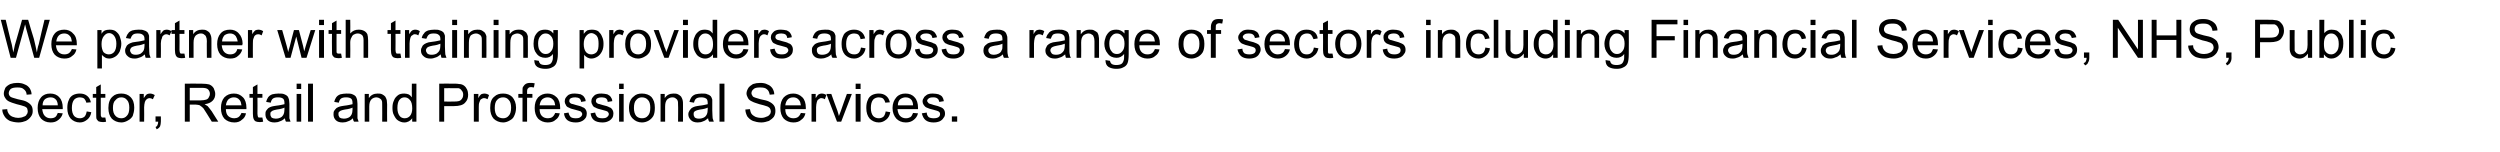 <?xml version="1.0" standalone="no"?><!DOCTYPE svg PUBLIC "-//W3C//DTD SVG 1.1//EN" "http://www.w3.org/Graphics/SVG/1.1/DTD/svg11.dtd"><svg xmlns="http://www.w3.org/2000/svg" version="1.1" width="657.4px" height="39.9px" viewBox="0 -5 657.4 39.9" style="top:-5px">  <desc>We partner with training providers across a range of sectors including Financial Services, NHS, Public Sector, Retail...</desc>  <defs/>  <g id="Polygon140489">    <path d="M 0.6 23.8 C 0.6 23.8 1.9 23.7 1.9 23.7 C 1.9 24.2 2.1 24.6 2.3 24.9 C 2.5 25.2 2.8 25.5 3.3 25.7 C 3.8 25.9 4.3 26 4.8 26 C 5.3 26 5.8 25.9 6.2 25.7 C 6.6 25.6 6.9 25.4 7 25.1 C 7.2 24.9 7.3 24.6 7.3 24.3 C 7.3 24 7.2 23.7 7.1 23.4 C 6.9 23.2 6.6 23 6.2 22.9 C 5.9 22.8 5.3 22.6 4.4 22.4 C 3.4 22.1 2.8 21.9 2.4 21.7 C 2 21.5 1.6 21.2 1.4 20.8 C 1.1 20.4 1 20 1 19.6 C 1 19.1 1.2 18.6 1.4 18.1 C 1.7 17.7 2.1 17.4 2.7 17.1 C 3.3 16.9 3.9 16.8 4.5 16.8 C 5.3 16.8 5.9 16.9 6.5 17.2 C 7.1 17.4 7.5 17.8 7.8 18.2 C 8.1 18.7 8.3 19.2 8.3 19.8 C 8.3 19.8 7 19.9 7 19.9 C 7 19.3 6.7 18.8 6.3 18.5 C 5.9 18.1 5.4 18 4.6 18 C 3.8 18 3.2 18.1 2.8 18.4 C 2.5 18.7 2.3 19.1 2.3 19.5 C 2.3 19.8 2.4 20.1 2.7 20.4 C 2.9 20.6 3.6 20.8 4.7 21.1 C 5.8 21.3 6.5 21.5 6.9 21.7 C 7.5 22 7.9 22.3 8.2 22.7 C 8.5 23.1 8.6 23.6 8.6 24.2 C 8.6 24.7 8.5 25.2 8.1 25.7 C 7.8 26.1 7.4 26.5 6.8 26.8 C 6.3 27 5.6 27.2 4.9 27.2 C 4 27.2 3.2 27 2.6 26.8 C 2 26.5 1.5 26.1 1.2 25.6 C 0.8 25 0.6 24.4 0.6 23.8 Z M 15.2 24.7 C 15.2 24.7 16.5 24.8 16.5 24.8 C 16.3 25.6 15.9 26.1 15.4 26.5 C 14.8 27 14.2 27.2 13.3 27.2 C 12.2 27.2 11.4 26.8 10.8 26.2 C 10.2 25.5 9.9 24.6 9.9 23.4 C 9.9 22.2 10.2 21.3 10.8 20.6 C 11.4 19.9 12.2 19.6 13.2 19.6 C 14.2 19.6 15 19.9 15.6 20.6 C 16.2 21.2 16.5 22.2 16.5 23.3 C 16.5 23.4 16.5 23.5 16.5 23.7 C 16.5 23.7 11.1 23.7 11.1 23.7 C 11.2 24.5 11.4 25.1 11.8 25.5 C 12.2 25.9 12.7 26.1 13.3 26.1 C 13.8 26.1 14.2 26 14.5 25.8 C 14.8 25.6 15 25.2 15.2 24.7 Z M 11.2 22.7 C 11.2 22.7 15.2 22.7 15.2 22.7 C 15.2 22.1 15 21.6 14.8 21.3 C 14.4 20.8 13.9 20.6 13.3 20.6 C 12.7 20.6 12.2 20.8 11.8 21.1 C 11.4 21.5 11.2 22 11.2 22.7 Z M 22.8 24.3 C 22.8 24.3 24 24.5 24 24.5 C 23.9 25.3 23.5 26 23 26.4 C 22.4 26.9 21.8 27.2 21 27.2 C 20 27.2 19.2 26.8 18.6 26.2 C 18 25.5 17.7 24.6 17.7 23.4 C 17.7 22.6 17.8 21.9 18.1 21.3 C 18.3 20.7 18.7 20.3 19.2 20 C 19.8 19.7 20.4 19.6 21 19.6 C 21.8 19.6 22.4 19.8 22.9 20.2 C 23.4 20.6 23.7 21.1 23.9 21.9 C 23.9 21.9 22.7 22 22.7 22 C 22.6 21.6 22.4 21.2 22.1 20.9 C 21.8 20.7 21.4 20.6 21 20.6 C 20.4 20.6 19.9 20.8 19.5 21.2 C 19.1 21.7 18.9 22.4 18.9 23.4 C 18.9 24.3 19.1 25 19.5 25.5 C 19.9 25.9 20.4 26.1 21 26.1 C 21.4 26.1 21.8 26 22.2 25.7 C 22.5 25.4 22.7 24.9 22.8 24.3 Z M 27.2 25.9 C 27.3 25.9 27.5 25.9 27.7 25.9 C 27.7 25.9 27.9 27 27.9 27 C 27.6 27.1 27.3 27.1 27 27.1 C 26.5 27.1 26.2 27 25.9 26.9 C 25.7 26.7 25.5 26.5 25.4 26.3 C 25.3 26.1 25.3 25.6 25.3 24.9 C 25.27 24.87 25.3 20.7 25.3 20.7 L 24.4 20.7 L 24.4 19.7 L 25.3 19.7 L 25.3 17.9 L 26.5 17.2 L 26.5 19.7 L 27.7 19.7 L 27.7 20.7 L 26.5 20.7 C 26.5 20.7 26.5 24.93 26.5 24.9 C 26.5 25.3 26.5 25.5 26.6 25.6 C 26.6 25.7 26.7 25.8 26.8 25.9 C 26.9 25.9 27 25.9 27.2 25.9 C 27.2 25.9 27.2 25.9 27.2 25.9 Z M 28.5 23.4 C 28.5 22 28.9 21 29.6 20.4 C 30.2 19.8 31 19.6 31.9 19.6 C 32.9 19.6 33.7 19.9 34.3 20.5 C 35 21.2 35.3 22.1 35.3 23.3 C 35.3 24.2 35.1 24.9 34.9 25.5 C 34.6 26 34.2 26.4 33.6 26.7 C 33.1 27 32.5 27.2 31.9 27.2 C 30.9 27.2 30 26.8 29.4 26.2 C 28.8 25.5 28.5 24.6 28.5 23.4 Z M 29.7 23.4 C 29.7 24.3 29.9 25 30.4 25.5 C 30.8 25.9 31.3 26.1 31.9 26.1 C 32.5 26.1 33 25.9 33.4 25.4 C 33.8 25 34 24.3 34 23.3 C 34 22.4 33.8 21.7 33.4 21.3 C 33 20.8 32.5 20.6 31.9 20.6 C 31.3 20.6 30.8 20.8 30.4 21.3 C 29.9 21.7 29.7 22.4 29.7 23.4 Z M 36.7 27 L 36.7 19.7 L 37.8 19.7 C 37.8 19.7 37.82 20.83 37.8 20.8 C 38.1 20.3 38.4 20 38.6 19.8 C 38.8 19.7 39.1 19.6 39.4 19.6 C 39.8 19.6 40.2 19.7 40.7 20 C 40.7 20 40.2 21.1 40.2 21.1 C 39.9 20.9 39.6 20.8 39.3 20.8 C 39.1 20.8 38.8 20.9 38.6 21.1 C 38.4 21.2 38.2 21.5 38.1 21.8 C 38 22.2 37.9 22.7 37.9 23.2 C 37.94 23.19 37.9 27 37.9 27 L 36.7 27 Z M 40.9 27 L 40.9 25.6 L 42.3 25.6 C 42.3 25.6 42.33 26.99 42.3 27 C 42.3 27.5 42.2 27.9 42.1 28.2 C 41.9 28.6 41.6 28.8 41.2 29 C 41.2 29 40.9 28.4 40.9 28.4 C 41.1 28.3 41.3 28.2 41.4 27.9 C 41.5 27.7 41.6 27.4 41.6 27 C 41.63 26.99 40.9 27 40.9 27 Z M 48.6 27 L 48.6 17 C 48.6 17 53.01 16.97 53 17 C 53.9 17 54.6 17.1 55 17.2 C 55.5 17.4 55.9 17.7 56.2 18.2 C 56.4 18.7 56.6 19.2 56.6 19.7 C 56.6 20.4 56.4 21 55.9 21.5 C 55.4 22 54.7 22.3 53.8 22.4 C 54.1 22.6 54.4 22.8 54.6 22.9 C 54.9 23.3 55.3 23.7 55.7 24.3 C 55.66 24.26 57.4 27 57.4 27 L 55.7 27 C 55.7 27 54.41 24.91 54.4 24.9 C 54 24.3 53.7 23.8 53.5 23.5 C 53.2 23.2 53 23 52.8 22.9 C 52.6 22.7 52.4 22.6 52.2 22.6 C 52 22.6 51.8 22.5 51.4 22.5 C 51.43 22.54 49.9 22.5 49.9 22.5 L 49.9 27 L 48.6 27 Z M 49.9 21.4 C 49.9 21.4 52.75 21.39 52.7 21.4 C 53.4 21.4 53.8 21.3 54.2 21.2 C 54.5 21.1 54.8 20.9 54.9 20.6 C 55.1 20.3 55.2 20 55.2 19.7 C 55.2 19.2 55 18.8 54.7 18.5 C 54.4 18.2 53.8 18.1 53.1 18.1 C 53.07 18.08 49.9 18.1 49.9 18.1 L 49.9 21.4 Z M 63.5 24.7 C 63.5 24.7 64.7 24.8 64.7 24.8 C 64.5 25.6 64.2 26.1 63.6 26.5 C 63.1 27 62.4 27.2 61.6 27.2 C 60.5 27.2 59.6 26.8 59 26.2 C 58.4 25.5 58.1 24.6 58.1 23.4 C 58.1 22.2 58.4 21.3 59 20.6 C 59.7 19.9 60.5 19.6 61.5 19.6 C 62.5 19.6 63.2 19.9 63.9 20.6 C 64.5 21.2 64.8 22.2 64.8 23.3 C 64.8 23.4 64.8 23.5 64.8 23.7 C 64.8 23.7 59.4 23.7 59.4 23.7 C 59.4 24.5 59.6 25.1 60 25.5 C 60.4 25.9 61 26.1 61.6 26.1 C 62 26.1 62.4 26 62.7 25.8 C 63 25.6 63.3 25.2 63.5 24.7 Z M 59.4 22.7 C 59.4 22.7 63.5 22.7 63.5 22.7 C 63.4 22.1 63.3 21.6 63 21.3 C 62.6 20.8 62.1 20.6 61.5 20.6 C 60.9 20.6 60.5 20.8 60.1 21.1 C 59.7 21.5 59.5 22 59.4 22.7 Z M 68.4 25.9 C 68.6 25.9 68.8 25.9 69 25.9 C 69 25.9 69.2 27 69.2 27 C 68.8 27.1 68.5 27.1 68.2 27.1 C 67.8 27.1 67.4 27 67.2 26.9 C 66.9 26.7 66.8 26.5 66.7 26.3 C 66.6 26.1 66.5 25.6 66.5 24.9 C 66.51 24.87 66.5 20.7 66.5 20.7 L 65.6 20.7 L 65.6 19.7 L 66.5 19.7 L 66.5 17.9 L 67.7 17.2 L 67.7 19.7 L 69 19.7 L 69 20.7 L 67.7 20.7 C 67.7 20.7 67.74 24.93 67.7 24.9 C 67.7 25.3 67.8 25.5 67.8 25.6 C 67.8 25.7 67.9 25.8 68 25.9 C 68.1 25.9 68.3 25.9 68.4 25.9 C 68.4 25.9 68.4 25.9 68.4 25.9 Z M 75.2 27 C 75 26.7 75 26.4 74.9 26.1 C 74.5 26.5 74 26.8 73.6 26.9 C 73.2 27.1 72.7 27.2 72.2 27.2 C 71.4 27.2 70.8 27 70.4 26.6 C 70 26.2 69.8 25.7 69.8 25.1 C 69.8 24.7 69.8 24.4 70 24.1 C 70.2 23.8 70.4 23.6 70.6 23.4 C 70.9 23.2 71.2 23.1 71.5 23 C 71.8 22.9 72.1 22.9 72.6 22.8 C 73.6 22.7 74.3 22.5 74.8 22.4 C 74.8 22.2 74.8 22.1 74.8 22.1 C 74.8 21.6 74.7 21.2 74.5 21 C 74.2 20.7 73.7 20.6 73.1 20.6 C 72.5 20.6 72.1 20.7 71.8 20.9 C 71.5 21.1 71.3 21.5 71.2 22 C 71.2 22 70 21.8 70 21.8 C 70.1 21.3 70.3 20.9 70.5 20.6 C 70.8 20.2 71.1 20 71.6 19.8 C 72.1 19.7 72.6 19.6 73.2 19.6 C 73.9 19.6 74.4 19.6 74.8 19.8 C 75.1 19.9 75.4 20.1 75.6 20.3 C 75.8 20.6 75.9 20.8 76 21.2 C 76 21.4 76.1 21.8 76.1 22.3 C 76.1 22.3 76.1 24 76.1 24 C 76.1 25.1 76.1 25.8 76.1 26.1 C 76.2 26.4 76.3 26.7 76.4 27 C 76.45 26.99 75.2 27 75.2 27 C 75.2 27 75.16 26.99 75.2 27 Z M 74.8 23.3 C 74.4 23.5 73.7 23.7 72.8 23.8 C 72.3 23.9 71.9 24 71.7 24.1 C 71.5 24.2 71.4 24.3 71.2 24.5 C 71.1 24.6 71.1 24.8 71.1 25 C 71.1 25.4 71.2 25.6 71.4 25.9 C 71.7 26.1 72.1 26.2 72.5 26.2 C 73 26.2 73.4 26.1 73.8 25.9 C 74.2 25.7 74.4 25.4 74.6 25 C 74.7 24.8 74.8 24.3 74.8 23.8 C 74.8 23.8 74.8 23.3 74.8 23.3 Z M 78 18.4 L 78 17 L 79.2 17 L 79.2 18.4 L 78 18.4 Z M 78 27 L 78 19.7 L 79.2 19.7 L 79.2 27 L 78 27 Z M 81 27 L 81 17 L 82.3 17 L 82.3 27 L 81 27 Z M 93.1 27 C 92.9 26.7 92.8 26.4 92.8 26.1 C 92.4 26.5 91.9 26.8 91.5 26.9 C 91.1 27.1 90.6 27.2 90.1 27.2 C 89.3 27.2 88.7 27 88.3 26.6 C 87.9 26.2 87.7 25.7 87.7 25.1 C 87.7 24.7 87.7 24.4 87.9 24.1 C 88.1 23.8 88.3 23.6 88.5 23.4 C 88.8 23.2 89.1 23.1 89.4 23 C 89.7 22.9 90 22.9 90.5 22.8 C 91.5 22.7 92.2 22.5 92.7 22.4 C 92.7 22.2 92.7 22.1 92.7 22.1 C 92.7 21.6 92.6 21.2 92.4 21 C 92.1 20.7 91.6 20.6 91 20.6 C 90.4 20.6 90 20.7 89.7 20.9 C 89.4 21.1 89.2 21.5 89.1 22 C 89.1 22 87.9 21.8 87.9 21.8 C 88 21.3 88.2 20.9 88.4 20.6 C 88.7 20.2 89 20 89.5 19.8 C 90 19.7 90.5 19.6 91.1 19.6 C 91.8 19.6 92.3 19.6 92.7 19.8 C 93 19.9 93.3 20.1 93.5 20.3 C 93.7 20.6 93.8 20.8 93.9 21.2 C 93.9 21.4 94 21.8 94 22.3 C 94 22.3 94 24 94 24 C 94 25.1 94 25.8 94 26.1 C 94.1 26.4 94.2 26.7 94.3 27 C 94.34 26.99 93.1 27 93.1 27 C 93.1 27 93.06 26.99 93.1 27 Z M 92.7 23.3 C 92.3 23.5 91.6 23.7 90.7 23.8 C 90.2 23.9 89.8 24 89.6 24.1 C 89.4 24.2 89.3 24.3 89.1 24.5 C 89 24.6 89 24.8 89 25 C 89 25.4 89.1 25.6 89.3 25.9 C 89.6 26.1 90 26.2 90.4 26.2 C 90.9 26.2 91.3 26.1 91.7 25.9 C 92.1 25.7 92.3 25.4 92.5 25 C 92.6 24.8 92.7 24.3 92.7 23.8 C 92.7 23.8 92.7 23.3 92.7 23.3 Z M 95.9 27 L 95.9 19.7 L 97 19.7 C 97 19.7 96.97 20.76 97 20.8 C 97.5 20 98.3 19.6 99.3 19.6 C 99.7 19.6 100.1 19.6 100.5 19.8 C 100.9 20 101.1 20.2 101.3 20.4 C 101.5 20.7 101.6 21 101.7 21.3 C 101.7 21.6 101.8 22 101.8 22.5 C 101.76 22.53 101.8 27 101.8 27 L 100.5 27 C 100.5 27 100.53 22.58 100.5 22.6 C 100.5 22.1 100.5 21.7 100.4 21.5 C 100.3 21.2 100.1 21 99.9 20.9 C 99.6 20.7 99.3 20.6 99 20.6 C 98.5 20.6 98 20.8 97.7 21.1 C 97.3 21.5 97.1 22.1 97.1 23 C 97.09 23.03 97.1 27 97.1 27 L 95.9 27 Z M 108.4 27 C 108.4 27 108.36 26.08 108.4 26.1 C 107.9 26.8 107.2 27.2 106.3 27.2 C 105.7 27.2 105.2 27 104.7 26.7 C 104.2 26.4 103.9 25.9 103.6 25.3 C 103.3 24.8 103.2 24.1 103.2 23.4 C 103.2 22.6 103.3 22 103.6 21.4 C 103.8 20.8 104.2 20.4 104.7 20 C 105.1 19.7 105.7 19.6 106.3 19.6 C 106.7 19.6 107.1 19.7 107.4 19.8 C 107.8 20 108.1 20.3 108.3 20.6 C 108.27 20.57 108.3 17 108.3 17 L 109.5 17 L 109.5 27 L 108.4 27 Z M 104.5 23.4 C 104.5 24.3 104.7 25 105.1 25.5 C 105.4 25.9 105.9 26.1 106.4 26.1 C 107 26.1 107.4 25.9 107.8 25.5 C 108.2 25 108.4 24.4 108.4 23.5 C 108.4 22.5 108.2 21.7 107.8 21.3 C 107.4 20.8 106.9 20.6 106.4 20.6 C 105.8 20.6 105.4 20.8 105 21.3 C 104.7 21.7 104.5 22.4 104.5 23.4 Z M 115.5 27 L 115.5 17 C 115.5 17 119.26 16.97 119.3 17 C 119.9 17 120.4 17 120.8 17.1 C 121.3 17.1 121.7 17.3 122 17.5 C 122.4 17.8 122.6 18.1 122.8 18.5 C 123 18.9 123.1 19.4 123.1 19.9 C 123.1 20.7 122.9 21.4 122.3 22 C 121.8 22.6 120.8 22.9 119.4 22.9 C 119.38 22.92 116.8 22.9 116.8 22.9 L 116.8 27 L 115.5 27 Z M 116.8 21.7 C 116.8 21.7 119.4 21.74 119.4 21.7 C 120.3 21.7 120.9 21.6 121.2 21.3 C 121.6 20.9 121.8 20.5 121.8 19.9 C 121.8 19.5 121.7 19.1 121.4 18.8 C 121.2 18.5 121 18.3 120.6 18.2 C 120.4 18.2 120 18.2 119.4 18.2 C 119.37 18.15 116.8 18.2 116.8 18.2 L 116.8 21.7 Z M 124.6 27 L 124.6 19.7 L 125.8 19.7 C 125.8 19.7 125.75 20.83 125.8 20.8 C 126 20.3 126.3 20 126.5 19.8 C 126.8 19.7 127 19.6 127.3 19.6 C 127.7 19.6 128.2 19.7 128.6 20 C 128.6 20 128.2 21.1 128.2 21.1 C 127.9 20.9 127.6 20.8 127.3 20.8 C 127 20.8 126.8 20.9 126.5 21.1 C 126.3 21.2 126.2 21.5 126.1 21.8 C 125.9 22.2 125.9 22.7 125.9 23.2 C 125.88 23.19 125.9 27 125.9 27 L 124.6 27 Z M 128.9 23.4 C 128.9 22 129.2 21 130 20.4 C 130.6 19.8 131.4 19.6 132.3 19.6 C 133.3 19.6 134.1 19.9 134.7 20.5 C 135.3 21.2 135.7 22.1 135.7 23.3 C 135.7 24.2 135.5 24.9 135.2 25.5 C 135 26 134.6 26.4 134 26.7 C 133.5 27 132.9 27.2 132.3 27.2 C 131.3 27.2 130.4 26.8 129.8 26.2 C 129.2 25.5 128.9 24.6 128.9 23.4 Z M 130.1 23.4 C 130.1 24.3 130.3 25 130.7 25.5 C 131.1 25.9 131.7 26.1 132.3 26.1 C 132.9 26.1 133.4 25.9 133.8 25.4 C 134.2 25 134.4 24.3 134.4 23.3 C 134.4 22.4 134.2 21.7 133.8 21.3 C 133.4 20.8 132.9 20.6 132.3 20.6 C 131.7 20.6 131.1 20.8 130.7 21.3 C 130.3 21.7 130.1 22.4 130.1 23.4 Z M 137.4 27 L 137.4 20.7 L 136.3 20.7 L 136.3 19.7 L 137.4 19.7 C 137.4 19.7 137.4 18.96 137.4 19 C 137.4 18.5 137.4 18.1 137.5 17.9 C 137.7 17.6 137.9 17.3 138.2 17.1 C 138.5 16.9 138.9 16.8 139.4 16.8 C 139.8 16.8 140.1 16.8 140.6 16.9 C 140.6 16.9 140.4 18 140.4 18 C 140.1 18 139.9 17.9 139.7 17.9 C 139.3 17.9 139 18 138.9 18.2 C 138.7 18.3 138.6 18.6 138.6 19.1 C 138.63 19.06 138.6 19.7 138.6 19.7 L 140 19.7 L 140 20.7 L 138.6 20.7 L 138.6 27 L 137.4 27 Z M 146 24.7 C 146 24.7 147.2 24.8 147.2 24.8 C 147 25.6 146.7 26.1 146.1 26.5 C 145.6 27 144.9 27.2 144 27.2 C 143 27.2 142.1 26.8 141.5 26.2 C 140.9 25.5 140.6 24.6 140.6 23.4 C 140.6 22.2 140.9 21.3 141.5 20.6 C 142.2 19.9 143 19.6 144 19.6 C 144.9 19.6 145.7 19.9 146.4 20.6 C 147 21.2 147.3 22.2 147.3 23.3 C 147.3 23.4 147.3 23.5 147.3 23.7 C 147.3 23.7 141.9 23.7 141.9 23.7 C 141.9 24.5 142.1 25.1 142.5 25.5 C 142.9 25.9 143.4 26.1 144.1 26.1 C 144.5 26.1 144.9 26 145.2 25.8 C 145.5 25.6 145.8 25.2 146 24.7 Z M 141.9 22.7 C 141.9 22.7 146 22.7 146 22.7 C 145.9 22.1 145.8 21.6 145.5 21.3 C 145.1 20.8 144.6 20.6 144 20.6 C 143.4 20.6 143 20.8 142.6 21.1 C 142.2 21.5 142 22 141.9 22.7 Z M 148.3 24.8 C 148.3 24.8 149.5 24.6 149.5 24.6 C 149.6 25.1 149.8 25.5 150.1 25.8 C 150.4 26 150.8 26.1 151.4 26.1 C 152 26.1 152.4 26 152.6 25.8 C 152.9 25.6 153.1 25.3 153.1 25 C 153.1 24.7 152.9 24.5 152.7 24.3 C 152.5 24.2 152.1 24.1 151.4 23.9 C 150.5 23.7 149.9 23.5 149.6 23.3 C 149.2 23.2 148.9 22.9 148.8 22.6 C 148.6 22.3 148.5 22 148.5 21.7 C 148.5 21.3 148.6 21 148.7 20.8 C 148.9 20.5 149.1 20.3 149.3 20.1 C 149.5 19.9 149.8 19.8 150.1 19.7 C 150.4 19.6 150.8 19.6 151.2 19.6 C 151.7 19.6 152.2 19.7 152.7 19.8 C 153.1 20 153.4 20.2 153.6 20.5 C 153.8 20.8 154 21.1 154 21.6 C 154 21.6 152.8 21.8 152.8 21.8 C 152.8 21.4 152.6 21.1 152.4 20.9 C 152.1 20.7 151.7 20.6 151.3 20.6 C 150.7 20.6 150.3 20.7 150 20.9 C 149.8 21 149.7 21.3 149.7 21.5 C 149.7 21.7 149.7 21.8 149.8 21.9 C 149.9 22.1 150.1 22.2 150.3 22.3 C 150.4 22.3 150.8 22.4 151.4 22.6 C 152.3 22.8 152.9 23 153.2 23.2 C 153.6 23.3 153.8 23.5 154 23.8 C 154.2 24.1 154.3 24.4 154.3 24.9 C 154.3 25.3 154.2 25.7 154 26 C 153.7 26.4 153.4 26.7 152.9 26.9 C 152.5 27.1 152 27.2 151.4 27.2 C 150.5 27.2 149.7 27 149.2 26.6 C 148.7 26.2 148.4 25.6 148.3 24.8 Z M 155.3 24.8 C 155.3 24.8 156.5 24.6 156.5 24.6 C 156.6 25.1 156.8 25.5 157.1 25.8 C 157.4 26 157.8 26.1 158.4 26.1 C 159 26.1 159.4 26 159.6 25.8 C 159.9 25.6 160.1 25.3 160.1 25 C 160.1 24.7 159.9 24.5 159.7 24.3 C 159.5 24.2 159.1 24.1 158.4 23.9 C 157.5 23.7 156.9 23.5 156.6 23.3 C 156.2 23.2 155.9 22.9 155.8 22.6 C 155.6 22.3 155.5 22 155.5 21.7 C 155.5 21.3 155.6 21 155.7 20.8 C 155.9 20.5 156.1 20.3 156.3 20.1 C 156.5 19.9 156.8 19.8 157.1 19.7 C 157.4 19.6 157.8 19.6 158.2 19.6 C 158.7 19.6 159.2 19.7 159.7 19.8 C 160.1 20 160.4 20.2 160.6 20.5 C 160.8 20.8 161 21.1 161 21.6 C 161 21.6 159.8 21.8 159.8 21.8 C 159.8 21.4 159.6 21.1 159.4 20.9 C 159.1 20.7 158.7 20.6 158.3 20.6 C 157.7 20.6 157.3 20.7 157 20.9 C 156.8 21 156.7 21.3 156.7 21.5 C 156.7 21.7 156.7 21.8 156.8 21.9 C 156.9 22.1 157.1 22.2 157.3 22.3 C 157.4 22.3 157.8 22.4 158.4 22.6 C 159.3 22.8 159.9 23 160.2 23.2 C 160.6 23.3 160.8 23.5 161 23.8 C 161.2 24.1 161.3 24.4 161.3 24.9 C 161.3 25.3 161.2 25.7 161 26 C 160.7 26.4 160.4 26.7 159.9 26.9 C 159.5 27.1 159 27.2 158.4 27.2 C 157.5 27.2 156.7 27 156.2 26.6 C 155.7 26.2 155.4 25.6 155.3 24.8 Z M 162.8 18.4 L 162.8 17 L 164 17 L 164 18.4 L 162.8 18.4 Z M 162.8 27 L 162.8 19.7 L 164 19.7 L 164 27 L 162.8 27 Z M 165.4 23.4 C 165.4 22 165.8 21 166.6 20.4 C 167.2 19.8 167.9 19.6 168.8 19.6 C 169.8 19.6 170.7 19.9 171.3 20.5 C 171.9 21.2 172.2 22.1 172.2 23.3 C 172.2 24.2 172.1 24.9 171.8 25.5 C 171.5 26 171.1 26.4 170.6 26.7 C 170.1 27 169.5 27.2 168.8 27.2 C 167.8 27.2 167 26.8 166.4 26.2 C 165.7 25.5 165.4 24.6 165.4 23.4 Z M 166.7 23.4 C 166.7 24.3 166.9 25 167.3 25.5 C 167.7 25.9 168.2 26.1 168.8 26.1 C 169.5 26.1 170 25.9 170.4 25.4 C 170.8 25 171 24.3 171 23.3 C 171 22.4 170.8 21.7 170.4 21.3 C 170 20.8 169.4 20.6 168.8 20.6 C 168.2 20.6 167.7 20.8 167.3 21.3 C 166.9 21.7 166.7 22.4 166.7 23.4 Z M 173.7 27 L 173.7 19.7 L 174.8 19.7 C 174.8 19.7 174.79 20.76 174.8 20.8 C 175.3 20 176.1 19.6 177.1 19.6 C 177.5 19.6 177.9 19.6 178.3 19.8 C 178.7 20 178.9 20.2 179.1 20.4 C 179.3 20.7 179.4 21 179.5 21.3 C 179.6 21.6 179.6 22 179.6 22.5 C 179.58 22.53 179.6 27 179.6 27 L 178.3 27 C 178.3 27 178.35 22.58 178.3 22.6 C 178.3 22.1 178.3 21.7 178.2 21.5 C 178.1 21.2 177.9 21 177.7 20.9 C 177.5 20.7 177.2 20.6 176.8 20.6 C 176.3 20.6 175.9 20.8 175.5 21.1 C 175.1 21.5 174.9 22.1 174.9 23 C 174.91 23.03 174.9 27 174.9 27 L 173.7 27 Z M 186.5 27 C 186.3 26.7 186.2 26.4 186.2 26.1 C 185.7 26.5 185.3 26.8 184.9 26.9 C 184.5 27.1 184 27.2 183.5 27.2 C 182.7 27.2 182.1 27 181.7 26.6 C 181.3 26.2 181 25.7 181 25.1 C 181 24.7 181.1 24.4 181.3 24.1 C 181.5 23.8 181.7 23.6 181.9 23.4 C 182.2 23.2 182.5 23.1 182.8 23 C 183.1 22.9 183.4 22.9 183.9 22.8 C 184.9 22.7 185.6 22.5 186.1 22.4 C 186.1 22.2 186.1 22.1 186.1 22.1 C 186.1 21.6 186 21.2 185.8 21 C 185.4 20.7 185 20.6 184.4 20.6 C 183.8 20.6 183.4 20.7 183.1 20.9 C 182.8 21.1 182.6 21.5 182.5 22 C 182.5 22 181.3 21.8 181.3 21.8 C 181.4 21.3 181.6 20.9 181.8 20.6 C 182.1 20.2 182.4 20 182.9 19.8 C 183.4 19.7 183.9 19.6 184.5 19.6 C 185.2 19.6 185.7 19.6 186 19.8 C 186.4 19.9 186.7 20.1 186.9 20.3 C 187.1 20.6 187.2 20.8 187.3 21.2 C 187.3 21.4 187.3 21.8 187.3 22.3 C 187.3 22.3 187.3 24 187.3 24 C 187.3 25.1 187.4 25.8 187.4 26.1 C 187.5 26.4 187.6 26.7 187.7 27 C 187.74 26.99 186.5 27 186.5 27 C 186.5 27 186.45 26.99 186.5 27 Z M 186.1 23.3 C 185.7 23.5 185 23.7 184.1 23.8 C 183.6 23.9 183.2 24 183 24.1 C 182.8 24.2 182.6 24.3 182.5 24.5 C 182.4 24.6 182.4 24.8 182.4 25 C 182.4 25.4 182.5 25.6 182.7 25.9 C 183 26.1 183.3 26.2 183.8 26.2 C 184.3 26.2 184.7 26.1 185.1 25.9 C 185.5 25.7 185.7 25.4 185.9 25 C 186 24.8 186.1 24.3 186.1 23.8 C 186.1 23.8 186.1 23.3 186.1 23.3 Z M 189.2 27 L 189.2 17 L 190.5 17 L 190.5 27 L 189.2 27 Z M 196 23.8 C 196 23.8 197.2 23.7 197.2 23.7 C 197.3 24.2 197.4 24.6 197.6 24.9 C 197.8 25.2 198.2 25.5 198.6 25.7 C 199.1 25.9 199.6 26 200.2 26 C 200.7 26 201.1 25.9 201.5 25.7 C 201.9 25.6 202.2 25.4 202.4 25.1 C 202.6 24.9 202.7 24.6 202.7 24.3 C 202.7 24 202.6 23.7 202.4 23.4 C 202.2 23.2 201.9 23 201.5 22.9 C 201.2 22.8 200.6 22.6 199.7 22.4 C 198.8 22.1 198.1 21.9 197.8 21.7 C 197.3 21.5 196.9 21.2 196.7 20.8 C 196.5 20.4 196.3 20 196.3 19.6 C 196.3 19.1 196.5 18.6 196.8 18.1 C 197.1 17.7 197.5 17.4 198 17.1 C 198.6 16.9 199.2 16.8 199.9 16.8 C 200.6 16.8 201.3 16.9 201.8 17.2 C 202.4 17.4 202.8 17.8 203.1 18.2 C 203.4 18.7 203.6 19.2 203.6 19.8 C 203.6 19.8 202.4 19.9 202.4 19.9 C 202.3 19.3 202.1 18.8 201.7 18.5 C 201.3 18.1 200.7 18 199.9 18 C 199.1 18 198.5 18.1 198.2 18.4 C 197.8 18.7 197.6 19.1 197.6 19.5 C 197.6 19.8 197.8 20.1 198 20.4 C 198.3 20.6 198.9 20.8 200 21.1 C 201.1 21.3 201.8 21.5 202.2 21.7 C 202.8 22 203.2 22.3 203.5 22.7 C 203.8 23.1 203.9 23.6 203.9 24.2 C 203.9 24.7 203.8 25.2 203.5 25.7 C 203.2 26.1 202.7 26.5 202.2 26.8 C 201.6 27 200.9 27.2 200.2 27.2 C 199.3 27.2 198.6 27 198 26.8 C 197.3 26.5 196.9 26.1 196.5 25.6 C 196.2 25 196 24.4 196 23.8 Z M 210.6 24.7 C 210.6 24.7 211.8 24.8 211.8 24.8 C 211.6 25.6 211.3 26.1 210.7 26.5 C 210.2 27 209.5 27.2 208.6 27.2 C 207.6 27.2 206.7 26.8 206.1 26.2 C 205.5 25.5 205.2 24.6 205.2 23.4 C 205.2 22.2 205.5 21.3 206.1 20.6 C 206.8 19.9 207.6 19.6 208.6 19.6 C 209.5 19.6 210.3 19.9 211 20.6 C 211.6 21.2 211.9 22.2 211.9 23.3 C 211.9 23.4 211.9 23.5 211.9 23.7 C 211.9 23.7 206.5 23.7 206.5 23.7 C 206.5 24.5 206.7 25.1 207.1 25.5 C 207.5 25.9 208 26.1 208.6 26.1 C 209.1 26.1 209.5 26 209.8 25.8 C 210.1 25.6 210.4 25.2 210.6 24.7 Z M 206.5 22.7 C 206.5 22.7 210.6 22.7 210.6 22.7 C 210.5 22.1 210.4 21.6 210.1 21.3 C 209.7 20.8 209.2 20.6 208.6 20.6 C 208 20.6 207.5 20.8 207.2 21.1 C 206.8 21.5 206.6 22 206.5 22.7 Z M 213.4 27 L 213.4 19.7 L 214.5 19.7 C 214.5 19.7 214.47 20.83 214.5 20.8 C 214.8 20.3 215 20 215.3 19.8 C 215.5 19.7 215.8 19.6 216 19.6 C 216.5 19.6 216.9 19.7 217.3 20 C 217.3 20 216.9 21.1 216.9 21.1 C 216.6 20.9 216.3 20.8 216 20.8 C 215.7 20.8 215.5 20.9 215.3 21.1 C 215 21.2 214.9 21.5 214.8 21.8 C 214.7 22.2 214.6 22.7 214.6 23.2 C 214.59 23.19 214.6 27 214.6 27 L 213.4 27 Z M 220.1 27 L 217.3 19.7 L 218.6 19.7 C 218.6 19.7 220.15 24.08 220.2 24.1 C 220.3 24.5 220.5 25 220.6 25.5 C 220.7 25.2 220.9 24.7 221.1 24.2 C 221.07 24.16 222.7 19.7 222.7 19.7 L 224 19.7 L 221.2 27 L 220.1 27 Z M 225 18.4 L 225 17 L 226.3 17 L 226.3 18.4 L 225 18.4 Z M 225 27 L 225 19.7 L 226.3 19.7 L 226.3 27 L 225 27 Z M 232.9 24.3 C 232.9 24.3 234.1 24.5 234.1 24.5 C 234 25.3 233.6 26 233.1 26.4 C 232.5 26.9 231.9 27.2 231.1 27.2 C 230.1 27.2 229.3 26.8 228.7 26.2 C 228.1 25.5 227.8 24.6 227.8 23.4 C 227.8 22.6 227.9 21.9 228.2 21.3 C 228.4 20.7 228.8 20.3 229.3 20 C 229.9 19.7 230.5 19.6 231.1 19.6 C 231.9 19.6 232.5 19.8 233 20.2 C 233.5 20.6 233.8 21.1 234 21.9 C 234 21.9 232.8 22 232.8 22 C 232.7 21.6 232.5 21.2 232.2 20.9 C 231.9 20.7 231.5 20.6 231.1 20.6 C 230.5 20.6 230 20.8 229.6 21.2 C 229.2 21.7 229 22.4 229 23.4 C 229 24.3 229.2 25 229.6 25.5 C 230 25.9 230.5 26.1 231.1 26.1 C 231.5 26.1 231.9 26 232.3 25.7 C 232.6 25.4 232.8 24.9 232.9 24.3 Z M 240.1 24.7 C 240.1 24.7 241.4 24.8 241.4 24.8 C 241.2 25.6 240.8 26.1 240.3 26.5 C 239.7 27 239 27.2 238.2 27.2 C 237.1 27.2 236.3 26.8 235.7 26.2 C 235.1 25.5 234.7 24.6 234.7 23.4 C 234.7 22.2 235.1 21.3 235.7 20.6 C 236.3 19.9 237.1 19.6 238.1 19.6 C 239.1 19.6 239.9 19.9 240.5 20.6 C 241.1 21.2 241.4 22.2 241.4 23.3 C 241.4 23.4 241.4 23.5 241.4 23.7 C 241.4 23.7 236 23.7 236 23.7 C 236.1 24.5 236.3 25.1 236.7 25.5 C 237.1 25.9 237.6 26.1 238.2 26.1 C 238.7 26.1 239 26 239.4 25.8 C 239.7 25.6 239.9 25.2 240.1 24.7 Z M 236.1 22.7 C 236.1 22.7 240.1 22.7 240.1 22.7 C 240.1 22.1 239.9 21.6 239.7 21.3 C 239.3 20.8 238.8 20.6 238.1 20.6 C 237.6 20.6 237.1 20.8 236.7 21.1 C 236.3 21.5 236.1 22 236.1 22.7 Z M 242.4 24.8 C 242.4 24.8 243.7 24.6 243.7 24.6 C 243.7 25.1 243.9 25.5 244.2 25.8 C 244.5 26 245 26.1 245.5 26.1 C 246.1 26.1 246.5 26 246.8 25.8 C 247.1 25.6 247.2 25.3 247.2 25 C 247.2 24.7 247.1 24.5 246.8 24.3 C 246.7 24.2 246.3 24.1 245.6 23.9 C 244.7 23.7 244.1 23.5 243.7 23.3 C 243.4 23.2 243.1 22.9 242.9 22.6 C 242.7 22.3 242.6 22 242.6 21.7 C 242.6 21.3 242.7 21 242.9 20.8 C 243 20.5 243.2 20.3 243.5 20.1 C 243.7 19.9 243.9 19.8 244.3 19.7 C 244.6 19.6 244.9 19.6 245.3 19.6 C 245.9 19.6 246.4 19.7 246.8 19.8 C 247.3 20 247.6 20.2 247.8 20.5 C 248 20.8 248.1 21.1 248.2 21.6 C 248.2 21.6 247 21.8 247 21.8 C 246.9 21.4 246.8 21.1 246.5 20.9 C 246.3 20.7 245.9 20.6 245.4 20.6 C 244.8 20.6 244.4 20.7 244.2 20.9 C 244 21 243.8 21.3 243.8 21.5 C 243.8 21.7 243.9 21.8 244 21.9 C 244.1 22.1 244.2 22.2 244.5 22.3 C 244.6 22.3 244.9 22.4 245.5 22.6 C 246.4 22.8 247 23 247.4 23.2 C 247.7 23.3 248 23.5 248.2 23.8 C 248.4 24.1 248.5 24.4 248.5 24.9 C 248.5 25.3 248.4 25.7 248.1 26 C 247.9 26.4 247.5 26.7 247.1 26.9 C 246.6 27.1 246.1 27.2 245.5 27.2 C 244.6 27.2 243.9 27 243.4 26.6 C 242.9 26.2 242.6 25.6 242.4 24.8 Z M 250.3 27 L 250.3 25.6 L 251.7 25.6 L 251.7 27 L 250.3 27 Z " stroke="none" fill="#000"/>  </g>  <g id="Polygon140488">    <path d="M 2.8 10.2 L 0.2 0.2 L 1.5 0.2 C 1.5 0.2 3.06 6.74 3.1 6.7 C 3.2 7.4 3.4 8.1 3.5 8.8 C 3.7 7.7 3.9 7.1 3.9 6.9 C 3.93 6.94 5.8 0.2 5.8 0.2 L 7.4 0.2 C 7.4 0.2 8.87 5.24 8.9 5.2 C 9.2 6.5 9.5 7.7 9.7 8.8 C 9.8 8.2 9.9 7.4 10.2 6.6 C 10.15 6.61 11.7 0.2 11.7 0.2 L 13.1 0.2 L 10.3 10.2 L 9 10.2 C 9 10.2 6.92 2.56 6.9 2.6 C 6.7 1.9 6.6 1.5 6.6 1.4 C 6.5 1.8 6.4 2.2 6.3 2.6 C 6.31 2.56 4.2 10.2 4.2 10.2 L 2.8 10.2 Z M 18.9 7.9 C 18.9 7.9 20.1 8 20.1 8 C 19.9 8.8 19.6 9.3 19 9.7 C 18.5 10.2 17.8 10.4 16.9 10.4 C 15.9 10.4 15 10 14.4 9.4 C 13.8 8.7 13.5 7.8 13.5 6.6 C 13.5 5.4 13.8 4.5 14.4 3.8 C 15 3.1 15.9 2.8 16.9 2.8 C 17.8 2.8 18.6 3.1 19.2 3.8 C 19.9 4.4 20.2 5.4 20.2 6.5 C 20.2 6.6 20.2 6.7 20.2 6.9 C 20.2 6.9 14.7 6.9 14.7 6.9 C 14.8 7.7 15 8.3 15.4 8.7 C 15.8 9.1 16.3 9.3 16.9 9.3 C 17.4 9.3 17.8 9.2 18.1 9 C 18.4 8.8 18.7 8.4 18.9 7.9 Z M 14.8 5.9 C 14.8 5.9 18.9 5.9 18.9 5.9 C 18.8 5.3 18.7 4.8 18.4 4.5 C 18 4 17.5 3.8 16.9 3.8 C 16.3 3.8 15.8 4 15.5 4.3 C 15.1 4.7 14.9 5.2 14.8 5.9 Z M 25.6 13 L 25.6 2.9 L 26.7 2.9 C 26.7 2.9 26.68 3.88 26.7 3.9 C 26.9 3.5 27.2 3.2 27.6 3 C 27.9 2.9 28.3 2.8 28.8 2.8 C 29.4 2.8 30 2.9 30.4 3.2 C 30.9 3.6 31.3 4 31.5 4.6 C 31.7 5.2 31.9 5.8 31.9 6.5 C 31.9 7.3 31.7 7.9 31.5 8.5 C 31.2 9.1 30.8 9.6 30.3 9.9 C 29.8 10.2 29.3 10.4 28.7 10.4 C 28.3 10.4 27.9 10.3 27.6 10.1 C 27.3 9.9 27 9.7 26.8 9.4 C 26.79 9.44 26.8 13 26.8 13 L 25.6 13 Z M 26.7 6.6 C 26.7 7.5 26.9 8.2 27.2 8.7 C 27.6 9.1 28.1 9.3 28.6 9.3 C 29.2 9.3 29.6 9.1 30 8.7 C 30.4 8.2 30.6 7.5 30.6 6.5 C 30.6 5.6 30.4 4.9 30 4.4 C 29.7 4 29.2 3.7 28.7 3.7 C 28.1 3.7 27.7 4 27.3 4.5 C 26.9 5 26.7 5.7 26.7 6.6 Z M 38.3 10.2 C 38.2 9.9 38.1 9.6 38.1 9.3 C 37.6 9.7 37.2 10 36.8 10.1 C 36.3 10.3 35.9 10.4 35.4 10.4 C 34.6 10.4 34 10.2 33.6 9.8 C 33.1 9.4 32.9 8.9 32.9 8.3 C 32.9 7.9 33 7.6 33.2 7.3 C 33.3 7 33.5 6.8 33.8 6.6 C 34.1 6.4 34.4 6.3 34.7 6.2 C 34.9 6.1 35.3 6.1 35.8 6 C 36.8 5.9 37.5 5.7 38 5.6 C 38 5.4 38 5.3 38 5.3 C 38 4.8 37.9 4.4 37.6 4.2 C 37.3 3.9 36.9 3.8 36.2 3.8 C 35.7 3.8 35.2 3.9 35 4.1 C 34.7 4.3 34.5 4.7 34.3 5.2 C 34.3 5.2 33.1 5 33.1 5 C 33.3 4.5 33.4 4.1 33.7 3.8 C 33.9 3.4 34.3 3.2 34.8 3 C 35.2 2.9 35.8 2.8 36.4 2.8 C 37 2.8 37.5 2.8 37.9 3 C 38.3 3.1 38.6 3.3 38.8 3.5 C 39 3.8 39.1 4 39.2 4.4 C 39.2 4.6 39.2 5 39.2 5.5 C 39.2 5.5 39.2 7.2 39.2 7.2 C 39.2 8.3 39.3 9 39.3 9.3 C 39.4 9.6 39.5 9.9 39.6 10.2 C 39.61 10.19 38.3 10.2 38.3 10.2 C 38.3 10.2 38.33 10.19 38.3 10.2 Z M 38 6.5 C 37.5 6.7 36.9 6.9 36 7 C 35.5 7.1 35.1 7.2 34.9 7.3 C 34.7 7.4 34.5 7.5 34.4 7.7 C 34.3 7.8 34.2 8 34.2 8.2 C 34.2 8.6 34.4 8.8 34.6 9.1 C 34.9 9.3 35.2 9.4 35.7 9.4 C 36.2 9.4 36.6 9.3 37 9.1 C 37.3 8.9 37.6 8.6 37.8 8.2 C 37.9 8 38 7.5 38 7 C 38 7 38 6.5 38 6.5 Z M 41.1 10.2 L 41.1 2.9 L 42.2 2.9 C 42.2 2.9 42.23 4.03 42.2 4 C 42.5 3.5 42.8 3.2 43 3 C 43.2 2.9 43.5 2.8 43.8 2.8 C 44.2 2.8 44.6 2.9 45.1 3.2 C 45.1 3.2 44.6 4.3 44.6 4.3 C 44.3 4.1 44 4 43.7 4 C 43.5 4 43.2 4.1 43 4.3 C 42.8 4.4 42.6 4.7 42.6 5 C 42.4 5.4 42.3 5.9 42.3 6.4 C 42.35 6.39 42.3 10.2 42.3 10.2 L 41.1 10.2 Z M 47.9 9.1 C 48.1 9.1 48.3 9.1 48.5 9.1 C 48.5 9.1 48.7 10.2 48.7 10.2 C 48.3 10.3 48 10.3 47.7 10.3 C 47.3 10.3 46.9 10.2 46.7 10.1 C 46.4 9.9 46.3 9.7 46.2 9.5 C 46.1 9.3 46 8.8 46 8.1 C 46.02 8.07 46 3.9 46 3.9 L 45.1 3.9 L 45.1 2.9 L 46 2.9 L 46 1.1 L 47.2 0.4 L 47.2 2.9 L 48.5 2.9 L 48.5 3.9 L 47.2 3.9 C 47.2 3.9 47.24 8.13 47.2 8.1 C 47.2 8.5 47.3 8.7 47.3 8.8 C 47.4 8.9 47.4 9 47.5 9.1 C 47.6 9.1 47.8 9.1 47.9 9.1 C 47.9 9.1 47.9 9.1 47.9 9.1 Z M 49.7 10.2 L 49.7 2.9 L 50.8 2.9 C 50.8 2.9 50.79 3.96 50.8 4 C 51.3 3.2 52.1 2.8 53.1 2.8 C 53.5 2.8 53.9 2.8 54.3 3 C 54.7 3.2 54.9 3.4 55.1 3.6 C 55.3 3.9 55.4 4.2 55.5 4.5 C 55.6 4.8 55.6 5.2 55.6 5.7 C 55.58 5.73 55.6 10.2 55.6 10.2 L 54.4 10.2 C 54.4 10.2 54.35 5.78 54.4 5.8 C 54.4 5.3 54.3 4.9 54.2 4.7 C 54.1 4.4 53.9 4.2 53.7 4.1 C 53.5 3.9 53.2 3.8 52.8 3.8 C 52.3 3.8 51.9 4 51.5 4.3 C 51.1 4.7 50.9 5.3 50.9 6.2 C 50.91 6.23 50.9 10.2 50.9 10.2 L 49.7 10.2 Z M 62.4 7.9 C 62.4 7.9 63.7 8 63.7 8 C 63.5 8.8 63.1 9.3 62.6 9.7 C 62.1 10.2 61.4 10.4 60.5 10.4 C 59.5 10.4 58.6 10 58 9.4 C 57.4 8.7 57.1 7.8 57.1 6.6 C 57.1 5.4 57.4 4.5 58 3.8 C 58.6 3.1 59.4 2.8 60.5 2.8 C 61.4 2.8 62.2 3.1 62.8 3.8 C 63.4 4.4 63.8 5.4 63.8 6.5 C 63.8 6.6 63.7 6.7 63.7 6.9 C 63.7 6.9 58.3 6.9 58.3 6.9 C 58.4 7.7 58.6 8.3 59 8.7 C 59.4 9.1 59.9 9.3 60.5 9.3 C 61 9.3 61.4 9.2 61.7 9 C 62 8.8 62.3 8.4 62.4 7.9 Z M 58.4 5.9 C 58.4 5.9 62.5 5.9 62.5 5.9 C 62.4 5.3 62.2 4.8 62 4.5 C 61.6 4 61.1 3.8 60.5 3.8 C 59.9 3.8 59.4 4 59 4.3 C 58.7 4.7 58.4 5.2 58.4 5.9 Z M 65.2 10.2 L 65.2 2.9 L 66.3 2.9 C 66.3 2.9 66.35 4.03 66.3 4 C 66.6 3.5 66.9 3.2 67.1 3 C 67.4 2.9 67.6 2.8 67.9 2.8 C 68.3 2.8 68.8 2.9 69.2 3.2 C 69.2 3.2 68.8 4.3 68.8 4.3 C 68.5 4.1 68.2 4 67.9 4 C 67.6 4 67.3 4.1 67.1 4.3 C 66.9 4.4 66.8 4.7 66.7 5 C 66.5 5.4 66.5 5.9 66.5 6.4 C 66.47 6.39 66.5 10.2 66.5 10.2 L 65.2 10.2 Z M 75.1 10.2 L 72.9 2.9 L 74.2 2.9 L 75.4 7.1 C 75.4 7.1 75.78 8.68 75.8 8.7 C 75.8 8.6 75.9 8.1 76.2 7.2 C 76.16 7.18 77.3 2.9 77.3 2.9 L 78.6 2.9 L 79.7 7.1 L 80 8.5 L 80.4 7.1 L 81.7 2.9 L 82.9 2.9 L 80.6 10.2 L 79.3 10.2 L 78.2 5.8 L 77.9 4.6 L 76.4 10.2 L 75.1 10.2 Z M 83.9 1.6 L 83.9 0.2 L 85.2 0.2 L 85.2 1.6 L 83.9 1.6 Z M 83.9 10.2 L 83.9 2.9 L 85.2 2.9 L 85.2 10.2 L 83.9 10.2 Z M 89.2 9.1 C 89.3 9.1 89.5 9.1 89.7 9.1 C 89.7 9.1 89.9 10.2 89.9 10.2 C 89.5 10.3 89.2 10.3 89 10.3 C 88.5 10.3 88.2 10.2 87.9 10.1 C 87.7 9.9 87.5 9.7 87.4 9.5 C 87.3 9.3 87.3 8.8 87.3 8.1 C 87.25 8.07 87.3 3.9 87.3 3.9 L 86.4 3.9 L 86.4 2.9 L 87.3 2.9 L 87.3 1.1 L 88.5 0.4 L 88.5 2.9 L 89.7 2.9 L 89.7 3.9 L 88.5 3.9 C 88.5 3.9 88.48 8.13 88.5 8.1 C 88.5 8.5 88.5 8.7 88.5 8.8 C 88.6 8.9 88.7 9 88.8 9.1 C 88.9 9.1 89 9.1 89.2 9.1 C 89.2 9.1 89.2 9.1 89.2 9.1 Z M 90.9 10.2 L 90.9 0.2 L 92.1 0.2 C 92.1 0.2 92.15 3.77 92.1 3.8 C 92.7 3.1 93.4 2.8 94.3 2.8 C 94.9 2.8 95.3 2.9 95.7 3.1 C 96.1 3.3 96.4 3.6 96.6 4 C 96.7 4.3 96.8 4.9 96.8 5.6 C 96.83 5.59 96.8 10.2 96.8 10.2 L 95.6 10.2 C 95.6 10.2 95.6 5.59 95.6 5.6 C 95.6 5 95.5 4.5 95.2 4.2 C 94.9 4 94.6 3.8 94.1 3.8 C 93.7 3.8 93.4 3.9 93 4.1 C 92.7 4.3 92.5 4.6 92.4 4.9 C 92.2 5.2 92.1 5.7 92.1 6.2 C 92.15 6.22 92.1 10.2 92.1 10.2 L 90.9 10.2 Z M 104.7 9.1 C 104.9 9.1 105.1 9.1 105.3 9.1 C 105.3 9.1 105.5 10.2 105.5 10.2 C 105.1 10.3 104.8 10.3 104.5 10.3 C 104.1 10.3 103.7 10.2 103.5 10.1 C 103.2 9.9 103.1 9.7 103 9.5 C 102.9 9.3 102.8 8.8 102.8 8.1 C 102.82 8.07 102.8 3.9 102.8 3.9 L 101.9 3.9 L 101.9 2.9 L 102.8 2.9 L 102.8 1.1 L 104 0.4 L 104 2.9 L 105.3 2.9 L 105.3 3.9 L 104 3.9 C 104 3.9 104.04 8.13 104 8.1 C 104 8.5 104.1 8.7 104.1 8.8 C 104.2 8.9 104.2 9 104.3 9.1 C 104.4 9.1 104.6 9.1 104.7 9.1 C 104.7 9.1 104.7 9.1 104.7 9.1 Z M 106.5 10.2 L 106.5 2.9 L 107.6 2.9 C 107.6 2.9 107.58 4.03 107.6 4 C 107.9 3.5 108.1 3.2 108.4 3 C 108.6 2.9 108.9 2.8 109.1 2.8 C 109.6 2.8 110 2.9 110.4 3.2 C 110.4 3.2 110 4.3 110 4.3 C 109.7 4.1 109.4 4 109.1 4 C 108.8 4 108.6 4.1 108.4 4.3 C 108.1 4.4 108 4.7 107.9 5 C 107.8 5.4 107.7 5.9 107.7 6.4 C 107.7 6.39 107.7 10.2 107.7 10.2 L 106.5 10.2 Z M 116.1 10.2 C 116 9.9 115.9 9.6 115.9 9.3 C 115.4 9.7 115 10 114.6 10.1 C 114.1 10.3 113.7 10.4 113.2 10.4 C 112.4 10.4 111.8 10.2 111.4 9.8 C 110.9 9.4 110.7 8.9 110.7 8.3 C 110.7 7.9 110.8 7.6 111 7.3 C 111.1 7 111.3 6.8 111.6 6.6 C 111.9 6.4 112.2 6.3 112.5 6.2 C 112.7 6.1 113.1 6.1 113.6 6 C 114.6 5.9 115.3 5.7 115.8 5.6 C 115.8 5.4 115.8 5.3 115.8 5.3 C 115.8 4.8 115.7 4.4 115.4 4.2 C 115.1 3.9 114.7 3.8 114 3.8 C 113.5 3.8 113 3.9 112.8 4.1 C 112.5 4.3 112.3 4.7 112.1 5.2 C 112.1 5.2 110.9 5 110.9 5 C 111 4.5 111.2 4.1 111.5 3.8 C 111.7 3.4 112.1 3.2 112.6 3 C 113 2.9 113.6 2.8 114.2 2.8 C 114.8 2.8 115.3 2.8 115.7 3 C 116.1 3.1 116.4 3.3 116.6 3.5 C 116.8 3.8 116.9 4 117 4.4 C 117 4.6 117 5 117 5.5 C 117 5.5 117 7.2 117 7.2 C 117 8.3 117.1 9 117.1 9.3 C 117.2 9.6 117.3 9.9 117.4 10.2 C 117.41 10.19 116.1 10.2 116.1 10.2 C 116.1 10.2 116.13 10.19 116.1 10.2 Z M 115.8 6.5 C 115.3 6.7 114.7 6.9 113.8 7 C 113.3 7.1 112.9 7.2 112.7 7.3 C 112.5 7.4 112.3 7.5 112.2 7.7 C 112.1 7.8 112 8 112 8.2 C 112 8.6 112.2 8.8 112.4 9.1 C 112.7 9.3 113 9.4 113.5 9.4 C 114 9.4 114.4 9.3 114.8 9.1 C 115.1 8.9 115.4 8.6 115.6 8.2 C 115.7 8 115.8 7.5 115.8 7 C 115.8 7 115.8 6.5 115.8 6.5 Z M 118.9 1.6 L 118.9 0.2 L 120.2 0.2 L 120.2 1.6 L 118.9 1.6 Z M 118.9 10.2 L 118.9 2.9 L 120.2 2.9 L 120.2 10.2 L 118.9 10.2 Z M 122 10.2 L 122 2.9 L 123.1 2.9 C 123.1 2.9 123.15 3.96 123.1 4 C 123.7 3.2 124.5 2.8 125.5 2.8 C 125.9 2.8 126.3 2.8 126.7 3 C 127 3.2 127.3 3.4 127.5 3.6 C 127.7 3.9 127.8 4.2 127.9 4.5 C 127.9 4.8 127.9 5.2 127.9 5.7 C 127.94 5.73 127.9 10.2 127.9 10.2 L 126.7 10.2 C 126.7 10.2 126.71 5.78 126.7 5.8 C 126.7 5.3 126.7 4.9 126.6 4.7 C 126.5 4.4 126.3 4.2 126.1 4.1 C 125.8 3.9 125.5 3.8 125.2 3.8 C 124.7 3.8 124.2 4 123.8 4.3 C 123.5 4.7 123.3 5.3 123.3 6.2 C 123.27 6.23 123.3 10.2 123.3 10.2 L 122 10.2 Z M 129.8 1.6 L 129.8 0.2 L 131.1 0.2 L 131.1 1.6 L 129.8 1.6 Z M 129.8 10.2 L 129.8 2.9 L 131.1 2.9 L 131.1 10.2 L 129.8 10.2 Z M 132.9 10.2 L 132.9 2.9 L 134 2.9 C 134 2.9 134.05 3.96 134 4 C 134.6 3.2 135.3 2.8 136.4 2.8 C 136.8 2.8 137.2 2.8 137.6 3 C 137.9 3.2 138.2 3.4 138.4 3.6 C 138.6 3.9 138.7 4.2 138.8 4.5 C 138.8 4.8 138.8 5.2 138.8 5.7 C 138.84 5.73 138.8 10.2 138.8 10.2 L 137.6 10.2 C 137.6 10.2 137.61 5.78 137.6 5.8 C 137.6 5.3 137.6 4.9 137.5 4.7 C 137.4 4.4 137.2 4.2 137 4.1 C 136.7 3.9 136.4 3.8 136.1 3.8 C 135.6 3.8 135.1 4 134.7 4.3 C 134.4 4.7 134.2 5.3 134.2 6.2 C 134.17 6.23 134.2 10.2 134.2 10.2 L 132.9 10.2 Z M 140.5 10.8 C 140.5 10.8 141.7 11 141.7 11 C 141.7 11.3 141.9 11.6 142.1 11.8 C 142.4 12 142.8 12.1 143.4 12.1 C 143.9 12.1 144.4 12 144.7 11.8 C 145 11.6 145.2 11.2 145.3 10.8 C 145.4 10.6 145.4 10 145.4 9.2 C 144.9 9.9 144.2 10.2 143.4 10.2 C 142.4 10.2 141.6 9.8 141.1 9.1 C 140.5 8.4 140.3 7.5 140.3 6.5 C 140.3 5.8 140.4 5.2 140.6 4.6 C 140.9 4 141.2 3.6 141.7 3.2 C 142.2 2.9 142.8 2.8 143.4 2.8 C 144.3 2.8 145 3.1 145.5 3.8 C 145.52 3.81 145.5 2.9 145.5 2.9 L 146.7 2.9 C 146.7 2.9 146.65 9.21 146.7 9.2 C 146.7 10.3 146.5 11.1 146.3 11.6 C 146.1 12.1 145.7 12.5 145.2 12.7 C 144.7 13 144.1 13.1 143.4 13.1 C 142.5 13.1 141.8 12.9 141.3 12.6 C 140.7 12.2 140.5 11.6 140.5 10.8 Z M 141.5 6.4 C 141.5 7.4 141.7 8.1 142.1 8.5 C 142.5 9 142.9 9.2 143.5 9.2 C 144.1 9.2 144.5 9 144.9 8.5 C 145.3 8.1 145.5 7.4 145.5 6.5 C 145.5 5.6 145.3 4.9 144.9 4.5 C 144.5 4 144 3.8 143.5 3.8 C 142.9 3.8 142.5 4 142.1 4.5 C 141.7 4.9 141.5 5.6 141.5 6.4 Z M 152.4 13 L 152.4 2.9 L 153.5 2.9 C 153.5 2.9 153.52 3.88 153.5 3.9 C 153.8 3.5 154.1 3.2 154.4 3 C 154.7 2.9 155.2 2.8 155.6 2.8 C 156.2 2.8 156.8 2.9 157.3 3.2 C 157.7 3.6 158.1 4 158.3 4.6 C 158.6 5.2 158.7 5.8 158.7 6.5 C 158.7 7.3 158.6 7.9 158.3 8.5 C 158 9.1 157.6 9.6 157.1 9.9 C 156.6 10.2 156.1 10.4 155.5 10.4 C 155.1 10.4 154.8 10.3 154.4 10.1 C 154.1 9.9 153.8 9.7 153.6 9.4 C 153.63 9.44 153.6 13 153.6 13 L 152.4 13 Z M 153.5 6.6 C 153.5 7.5 153.7 8.2 154.1 8.7 C 154.5 9.1 154.9 9.3 155.5 9.3 C 156 9.3 156.5 9.1 156.9 8.7 C 157.3 8.2 157.4 7.5 157.4 6.5 C 157.4 5.6 157.3 4.9 156.9 4.4 C 156.5 4 156 3.7 155.5 3.7 C 155 3.7 154.5 4 154.1 4.5 C 153.7 5 153.5 5.7 153.5 6.6 Z M 160.2 10.2 L 160.2 2.9 L 161.3 2.9 C 161.3 2.9 161.28 4.03 161.3 4 C 161.6 3.5 161.8 3.2 162.1 3 C 162.3 2.9 162.6 2.8 162.9 2.8 C 163.3 2.8 163.7 2.9 164.1 3.2 C 164.1 3.2 163.7 4.3 163.7 4.3 C 163.4 4.1 163.1 4 162.8 4 C 162.5 4 162.3 4.1 162.1 4.3 C 161.9 4.4 161.7 4.7 161.6 5 C 161.5 5.4 161.4 5.9 161.4 6.4 C 161.4 6.39 161.4 10.2 161.4 10.2 L 160.2 10.2 Z M 164.4 6.6 C 164.4 5.2 164.8 4.2 165.5 3.6 C 166.1 3 166.9 2.8 167.8 2.8 C 168.8 2.8 169.6 3.1 170.2 3.7 C 170.9 4.4 171.2 5.3 171.2 6.5 C 171.2 7.4 171.1 8.1 170.8 8.7 C 170.5 9.2 170.1 9.6 169.5 9.9 C 169 10.2 168.4 10.4 167.8 10.4 C 166.8 10.4 166 10 165.3 9.4 C 164.7 8.7 164.4 7.8 164.4 6.6 Z M 165.7 6.6 C 165.7 7.5 165.9 8.2 166.3 8.7 C 166.7 9.1 167.2 9.3 167.8 9.3 C 168.4 9.3 168.9 9.1 169.3 8.6 C 169.7 8.2 169.9 7.5 169.9 6.5 C 169.9 5.6 169.7 4.9 169.3 4.5 C 168.9 4 168.4 3.8 167.8 3.8 C 167.2 3.8 166.7 4 166.3 4.5 C 165.9 4.9 165.7 5.6 165.7 6.6 Z M 174.7 10.2 L 171.9 2.9 L 173.2 2.9 C 173.2 2.9 174.75 7.28 174.7 7.3 C 174.9 7.7 175.1 8.2 175.2 8.7 C 175.3 8.4 175.5 7.9 175.7 7.4 C 175.67 7.36 177.3 2.9 177.3 2.9 L 178.5 2.9 L 175.8 10.2 L 174.7 10.2 Z M 179.6 1.6 L 179.6 0.2 L 180.9 0.2 L 180.9 1.6 L 179.6 1.6 Z M 179.6 10.2 L 179.6 2.9 L 180.9 2.9 L 180.9 10.2 L 179.6 10.2 Z M 187.5 10.2 C 187.5 10.2 187.46 9.28 187.5 9.3 C 187 10 186.3 10.4 185.4 10.4 C 184.8 10.4 184.3 10.2 183.8 9.9 C 183.3 9.6 183 9.1 182.7 8.5 C 182.4 8 182.3 7.3 182.3 6.6 C 182.3 5.8 182.4 5.2 182.7 4.6 C 182.9 4 183.3 3.6 183.8 3.2 C 184.2 2.9 184.8 2.8 185.4 2.8 C 185.8 2.8 186.2 2.9 186.5 3 C 186.9 3.2 187.2 3.5 187.4 3.8 C 187.37 3.77 187.4 0.2 187.4 0.2 L 188.6 0.2 L 188.6 10.2 L 187.5 10.2 Z M 183.6 6.6 C 183.6 7.5 183.8 8.2 184.2 8.7 C 184.5 9.1 185 9.3 185.5 9.3 C 186.1 9.3 186.5 9.1 186.9 8.7 C 187.3 8.2 187.5 7.6 187.5 6.7 C 187.5 5.7 187.3 4.9 186.9 4.5 C 186.5 4 186 3.8 185.5 3.8 C 184.9 3.8 184.5 4 184.1 4.5 C 183.7 4.9 183.6 5.6 183.6 6.6 Z M 195.5 7.9 C 195.5 7.9 196.8 8 196.8 8 C 196.6 8.8 196.2 9.3 195.7 9.7 C 195.1 10.2 194.4 10.4 193.6 10.4 C 192.5 10.4 191.7 10 191.1 9.4 C 190.4 8.7 190.1 7.8 190.1 6.6 C 190.1 5.4 190.4 4.5 191.1 3.8 C 191.7 3.1 192.5 2.8 193.5 2.8 C 194.5 2.8 195.3 3.1 195.9 3.8 C 196.5 4.4 196.8 5.4 196.8 6.5 C 196.8 6.6 196.8 6.7 196.8 6.9 C 196.8 6.9 191.4 6.9 191.4 6.9 C 191.4 7.7 191.7 8.3 192.1 8.7 C 192.5 9.1 193 9.3 193.6 9.3 C 194 9.3 194.4 9.2 194.7 9 C 195.1 8.8 195.3 8.4 195.5 7.9 Z M 191.5 5.9 C 191.5 5.9 195.5 5.9 195.5 5.9 C 195.5 5.3 195.3 4.8 195 4.5 C 194.7 4 194.1 3.8 193.5 3.8 C 193 3.8 192.5 4 192.1 4.3 C 191.7 4.7 191.5 5.2 191.5 5.9 Z M 198.3 10.2 L 198.3 2.9 L 199.4 2.9 C 199.4 2.9 199.41 4.03 199.4 4 C 199.7 3.5 200 3.2 200.2 3 C 200.4 2.9 200.7 2.8 201 2.8 C 201.4 2.8 201.8 2.9 202.2 3.2 C 202.2 3.2 201.8 4.3 201.8 4.3 C 201.5 4.1 201.2 4 200.9 4 C 200.7 4 200.4 4.1 200.2 4.3 C 200 4.4 199.8 4.7 199.7 5 C 199.6 5.4 199.5 5.9 199.5 6.4 C 199.53 6.39 199.5 10.2 199.5 10.2 L 198.3 10.2 Z M 202.5 8 C 202.5 8 203.7 7.8 203.7 7.8 C 203.8 8.3 204 8.7 204.3 9 C 204.6 9.2 205 9.3 205.6 9.3 C 206.1 9.3 206.6 9.2 206.8 9 C 207.1 8.8 207.3 8.5 207.3 8.2 C 207.3 7.9 207.1 7.7 206.9 7.5 C 206.7 7.4 206.3 7.3 205.6 7.1 C 204.7 6.9 204.1 6.7 203.8 6.5 C 203.4 6.4 203.1 6.1 203 5.8 C 202.8 5.5 202.7 5.2 202.7 4.9 C 202.7 4.5 202.8 4.2 202.9 4 C 203.1 3.7 203.3 3.5 203.5 3.3 C 203.7 3.1 204 3 204.3 2.9 C 204.6 2.8 205 2.8 205.4 2.8 C 205.9 2.8 206.4 2.9 206.9 3 C 207.3 3.2 207.6 3.4 207.8 3.7 C 208 4 208.2 4.3 208.2 4.8 C 208.2 4.8 207 5 207 5 C 207 4.6 206.8 4.3 206.6 4.1 C 206.3 3.9 205.9 3.8 205.5 3.8 C 204.9 3.8 204.5 3.9 204.2 4.1 C 204 4.2 203.9 4.5 203.9 4.7 C 203.9 4.9 203.9 5 204 5.1 C 204.1 5.3 204.3 5.4 204.5 5.5 C 204.6 5.5 205 5.6 205.6 5.8 C 206.5 6 207.1 6.2 207.4 6.4 C 207.8 6.5 208 6.7 208.2 7 C 208.4 7.3 208.5 7.6 208.5 8.1 C 208.5 8.5 208.4 8.9 208.2 9.2 C 207.9 9.6 207.6 9.9 207.1 10.1 C 206.7 10.3 206.2 10.4 205.6 10.4 C 204.6 10.4 203.9 10.2 203.4 9.8 C 202.9 9.4 202.6 8.8 202.5 8 Z M 218.9 10.2 C 218.7 9.9 218.6 9.6 218.6 9.3 C 218.2 9.7 217.7 10 217.3 10.1 C 216.9 10.3 216.4 10.4 215.9 10.4 C 215.1 10.4 214.5 10.2 214.1 9.8 C 213.7 9.4 213.5 8.9 213.5 8.3 C 213.5 7.9 213.5 7.6 213.7 7.3 C 213.9 7 214.1 6.8 214.3 6.6 C 214.6 6.4 214.9 6.3 215.2 6.2 C 215.5 6.1 215.8 6.1 216.3 6 C 217.3 5.9 218 5.7 218.5 5.6 C 218.5 5.4 218.5 5.3 218.5 5.3 C 218.5 4.8 218.4 4.4 218.2 4.2 C 217.8 3.9 217.4 3.8 216.8 3.8 C 216.2 3.8 215.8 3.9 215.5 4.1 C 215.2 4.3 215 4.7 214.9 5.2 C 214.9 5.2 213.7 5 213.7 5 C 213.8 4.5 214 4.1 214.2 3.8 C 214.5 3.4 214.8 3.2 215.3 3 C 215.8 2.9 216.3 2.8 216.9 2.8 C 217.6 2.8 218.1 2.8 218.4 3 C 218.8 3.1 219.1 3.3 219.3 3.5 C 219.5 3.8 219.6 4 219.7 4.4 C 219.7 4.6 219.7 5 219.7 5.5 C 219.7 5.5 219.7 7.2 219.7 7.2 C 219.7 8.3 219.8 9 219.8 9.3 C 219.9 9.6 220 9.9 220.1 10.2 C 220.14 10.19 218.9 10.2 218.9 10.2 C 218.9 10.2 218.85 10.19 218.9 10.2 Z M 218.5 6.5 C 218.1 6.7 217.4 6.9 216.5 7 C 216 7.1 215.6 7.2 215.4 7.3 C 215.2 7.4 215 7.5 214.9 7.7 C 214.8 7.8 214.8 8 214.8 8.2 C 214.8 8.6 214.9 8.8 215.1 9.1 C 215.4 9.3 215.7 9.4 216.2 9.4 C 216.7 9.4 217.1 9.3 217.5 9.1 C 217.9 8.9 218.1 8.6 218.3 8.2 C 218.4 8 218.5 7.5 218.5 7 C 218.5 7 218.5 6.5 218.5 6.5 Z M 226.4 7.5 C 226.4 7.5 227.6 7.7 227.6 7.7 C 227.5 8.5 227.1 9.2 226.6 9.6 C 226 10.1 225.4 10.4 224.6 10.4 C 223.6 10.4 222.8 10 222.2 9.4 C 221.6 8.7 221.3 7.8 221.3 6.6 C 221.3 5.8 221.4 5.1 221.7 4.5 C 221.9 3.9 222.3 3.5 222.9 3.2 C 223.4 2.9 224 2.8 224.6 2.8 C 225.4 2.8 226 3 226.5 3.4 C 227 3.8 227.3 4.3 227.5 5.1 C 227.5 5.1 226.3 5.3 226.3 5.3 C 226.2 4.8 226 4.4 225.7 4.1 C 225.4 3.9 225 3.8 224.6 3.8 C 224 3.8 223.5 4 223.1 4.4 C 222.7 4.9 222.5 5.6 222.5 6.6 C 222.5 7.5 222.7 8.2 223.1 8.7 C 223.5 9.1 224 9.3 224.6 9.3 C 225.1 9.3 225.5 9.2 225.8 8.9 C 226.1 8.6 226.3 8.1 226.4 7.5 Z M 228.6 10.2 L 228.6 2.9 L 229.7 2.9 C 229.7 2.9 229.75 4.03 229.7 4 C 230 3.5 230.3 3.2 230.5 3 C 230.8 2.9 231 2.8 231.3 2.8 C 231.7 2.8 232.2 2.9 232.6 3.2 C 232.6 3.2 232.2 4.3 232.2 4.3 C 231.9 4.1 231.6 4 231.3 4 C 231 4 230.7 4.1 230.5 4.3 C 230.3 4.4 230.2 4.7 230.1 5 C 229.9 5.4 229.9 5.9 229.9 6.4 C 229.87 6.39 229.9 10.2 229.9 10.2 L 228.6 10.2 Z M 232.9 6.6 C 232.9 5.2 233.2 4.2 234 3.6 C 234.6 3 235.4 2.8 236.3 2.8 C 237.3 2.8 238.1 3.1 238.7 3.7 C 239.3 4.4 239.7 5.3 239.7 6.5 C 239.7 7.4 239.5 8.1 239.2 8.7 C 239 9.2 238.6 9.6 238 9.9 C 237.5 10.2 236.9 10.4 236.3 10.4 C 235.2 10.4 234.4 10 233.8 9.4 C 233.2 8.7 232.9 7.8 232.9 6.6 Z M 234.1 6.6 C 234.1 7.5 234.3 8.2 234.7 8.7 C 235.1 9.1 235.6 9.3 236.3 9.3 C 236.9 9.3 237.4 9.1 237.8 8.6 C 238.2 8.2 238.4 7.5 238.4 6.5 C 238.4 5.6 238.2 4.9 237.8 4.5 C 237.4 4 236.9 3.8 236.3 3.8 C 235.6 3.8 235.1 4 234.7 4.5 C 234.3 4.9 234.1 5.6 234.1 6.6 Z M 240.6 8 C 240.6 8 241.8 7.8 241.8 7.8 C 241.9 8.3 242.1 8.7 242.4 9 C 242.7 9.2 243.1 9.3 243.7 9.3 C 244.3 9.3 244.7 9.2 245 9 C 245.2 8.8 245.4 8.5 245.4 8.2 C 245.4 7.9 245.3 7.7 245 7.5 C 244.8 7.4 244.4 7.3 243.8 7.1 C 242.9 6.9 242.2 6.7 241.9 6.5 C 241.5 6.4 241.3 6.1 241.1 5.8 C 240.9 5.5 240.8 5.2 240.8 4.9 C 240.8 4.5 240.9 4.2 241 4 C 241.2 3.7 241.4 3.5 241.6 3.3 C 241.8 3.1 242.1 3 242.4 2.9 C 242.8 2.8 243.1 2.8 243.5 2.8 C 244.1 2.8 244.6 2.9 245 3 C 245.4 3.2 245.7 3.4 245.9 3.7 C 246.1 4 246.3 4.3 246.4 4.8 C 246.4 4.8 245.2 5 245.2 5 C 245.1 4.6 245 4.3 244.7 4.1 C 244.4 3.9 244.1 3.8 243.6 3.8 C 243 3.8 242.6 3.9 242.4 4.1 C 242.1 4.2 242 4.5 242 4.7 C 242 4.9 242.1 5 242.2 5.1 C 242.3 5.3 242.4 5.4 242.6 5.5 C 242.8 5.5 243.1 5.6 243.7 5.8 C 244.6 6 245.2 6.2 245.5 6.4 C 245.9 6.5 246.2 6.7 246.3 7 C 246.5 7.3 246.6 7.6 246.6 8.1 C 246.6 8.5 246.5 8.9 246.3 9.2 C 246 9.6 245.7 9.9 245.2 10.1 C 244.8 10.3 244.3 10.4 243.7 10.4 C 242.8 10.4 242.1 10.2 241.6 9.8 C 241.1 9.4 240.7 8.8 240.6 8 Z M 247.6 8 C 247.6 8 248.8 7.8 248.8 7.8 C 248.9 8.3 249.1 8.7 249.4 9 C 249.7 9.2 250.1 9.3 250.7 9.3 C 251.3 9.3 251.7 9.2 252 9 C 252.2 8.8 252.4 8.5 252.4 8.2 C 252.4 7.9 252.3 7.7 252 7.5 C 251.8 7.4 251.4 7.3 250.8 7.1 C 249.9 6.9 249.2 6.7 248.9 6.5 C 248.5 6.4 248.3 6.1 248.1 5.8 C 247.9 5.5 247.8 5.2 247.8 4.9 C 247.8 4.5 247.9 4.2 248 4 C 248.2 3.7 248.4 3.5 248.6 3.3 C 248.8 3.1 249.1 3 249.4 2.9 C 249.8 2.8 250.1 2.8 250.5 2.8 C 251.1 2.8 251.6 2.9 252 3 C 252.4 3.2 252.7 3.4 252.9 3.7 C 253.1 4 253.3 4.3 253.4 4.8 C 253.4 4.8 252.2 5 252.2 5 C 252.1 4.6 252 4.3 251.7 4.1 C 251.4 3.9 251.1 3.8 250.6 3.8 C 250 3.8 249.6 3.9 249.4 4.1 C 249.1 4.2 249 4.5 249 4.7 C 249 4.9 249.1 5 249.2 5.1 C 249.3 5.3 249.4 5.4 249.6 5.5 C 249.8 5.5 250.1 5.6 250.7 5.8 C 251.6 6 252.2 6.2 252.5 6.4 C 252.9 6.5 253.2 6.7 253.3 7 C 253.5 7.3 253.6 7.6 253.6 8.1 C 253.6 8.5 253.5 8.9 253.3 9.2 C 253 9.6 252.7 9.9 252.2 10.1 C 251.8 10.3 251.3 10.4 250.7 10.4 C 249.8 10.4 249.1 10.2 248.6 9.8 C 248.1 9.4 247.7 8.8 247.6 8 Z M 264 10.2 C 263.8 9.9 263.8 9.6 263.7 9.3 C 263.3 9.7 262.8 10 262.4 10.1 C 262 10.3 261.5 10.4 261.1 10.4 C 260.3 10.4 259.6 10.2 259.2 9.8 C 258.8 9.4 258.6 8.9 258.6 8.3 C 258.6 7.9 258.7 7.6 258.8 7.3 C 259 7 259.2 6.8 259.5 6.6 C 259.7 6.4 260 6.3 260.3 6.2 C 260.6 6.1 260.9 6.1 261.4 6 C 262.4 5.9 263.2 5.7 263.6 5.6 C 263.6 5.4 263.6 5.3 263.6 5.3 C 263.6 4.8 263.5 4.4 263.3 4.2 C 263 3.9 262.5 3.8 261.9 3.8 C 261.3 3.8 260.9 3.9 260.6 4.1 C 260.3 4.3 260.1 4.7 260 5.2 C 260 5.2 258.8 5 258.8 5 C 258.9 4.5 259.1 4.1 259.3 3.8 C 259.6 3.4 259.9 3.2 260.4 3 C 260.9 2.9 261.4 2.8 262.1 2.8 C 262.7 2.8 263.2 2.8 263.6 3 C 264 3.1 264.2 3.3 264.4 3.5 C 264.6 3.8 264.7 4 264.8 4.4 C 264.9 4.6 264.9 5 264.9 5.5 C 264.9 5.5 264.9 7.2 264.9 7.2 C 264.9 8.3 264.9 9 265 9.3 C 265 9.6 265.1 9.9 265.3 10.2 C 265.26 10.19 264 10.2 264 10.2 C 264 10.2 263.98 10.19 264 10.2 Z M 263.6 6.5 C 263.2 6.7 262.5 6.9 261.6 7 C 261.1 7.1 260.8 7.2 260.5 7.3 C 260.3 7.4 260.2 7.5 260.1 7.7 C 259.9 7.8 259.9 8 259.9 8.2 C 259.9 8.6 260 8.8 260.3 9.1 C 260.5 9.3 260.9 9.4 261.4 9.4 C 261.8 9.4 262.2 9.3 262.6 9.1 C 263 8.9 263.3 8.6 263.4 8.2 C 263.6 8 263.6 7.5 263.6 7 C 263.6 7 263.6 6.5 263.6 6.5 Z M 270.7 10.2 L 270.7 2.9 L 271.8 2.9 C 271.8 2.9 271.76 4.03 271.8 4 C 272 3.5 272.3 3.2 272.5 3 C 272.8 2.9 273 2.8 273.3 2.8 C 273.7 2.8 274.2 2.9 274.6 3.2 C 274.6 3.2 274.2 4.3 274.2 4.3 C 273.9 4.1 273.6 4 273.3 4 C 273 4 272.8 4.1 272.5 4.3 C 272.3 4.4 272.2 4.7 272.1 5 C 272 5.4 271.9 5.9 271.9 6.4 C 271.89 6.39 271.9 10.2 271.9 10.2 L 270.7 10.2 Z M 280.3 10.2 C 280.2 9.9 280.1 9.6 280.1 9.3 C 279.6 9.7 279.2 10 278.8 10.1 C 278.3 10.3 277.9 10.4 277.4 10.4 C 276.6 10.4 276 10.2 275.6 9.8 C 275.1 9.4 274.9 8.9 274.9 8.3 C 274.9 7.9 275 7.6 275.2 7.3 C 275.3 7 275.5 6.8 275.8 6.6 C 276.1 6.4 276.3 6.3 276.7 6.2 C 276.9 6.1 277.3 6.1 277.8 6 C 278.8 5.9 279.5 5.7 280 5.6 C 280 5.4 280 5.3 280 5.3 C 280 4.8 279.9 4.4 279.6 4.2 C 279.3 3.9 278.8 3.8 278.2 3.8 C 277.6 3.8 277.2 3.9 276.9 4.1 C 276.7 4.3 276.5 4.7 276.3 5.2 C 276.3 5.2 275.1 5 275.1 5 C 275.2 4.5 275.4 4.1 275.7 3.8 C 275.9 3.4 276.3 3.2 276.8 3 C 277.2 2.9 277.8 2.8 278.4 2.8 C 279 2.8 279.5 2.8 279.9 3 C 280.3 3.1 280.6 3.3 280.8 3.5 C 280.9 3.8 281.1 4 281.1 4.4 C 281.2 4.6 281.2 5 281.2 5.5 C 281.2 5.5 281.2 7.2 281.2 7.2 C 281.2 8.3 281.2 9 281.3 9.3 C 281.3 9.6 281.4 9.9 281.6 10.2 C 281.6 10.19 280.3 10.2 280.3 10.2 C 280.3 10.2 280.31 10.19 280.3 10.2 Z M 280 6.5 C 279.5 6.7 278.8 6.9 278 7 C 277.5 7.1 277.1 7.2 276.9 7.3 C 276.7 7.4 276.5 7.5 276.4 7.7 C 276.3 7.8 276.2 8 276.2 8.2 C 276.2 8.6 276.4 8.8 276.6 9.1 C 276.8 9.3 277.2 9.4 277.7 9.4 C 278.2 9.4 278.6 9.3 279 9.1 C 279.3 8.9 279.6 8.6 279.8 8.2 C 279.9 8 280 7.5 280 7 C 280 7 280 6.5 280 6.5 Z M 283.1 10.2 L 283.1 2.9 L 284.2 2.9 C 284.2 2.9 284.22 3.96 284.2 4 C 284.8 3.2 285.5 2.8 286.5 2.8 C 287 2.8 287.4 2.8 287.7 3 C 288.1 3.2 288.4 3.4 288.6 3.6 C 288.7 3.9 288.9 4.2 288.9 4.5 C 289 4.8 289 5.2 289 5.7 C 289.02 5.73 289 10.2 289 10.2 L 287.8 10.2 C 287.8 10.2 287.79 5.78 287.8 5.8 C 287.8 5.3 287.7 4.9 287.6 4.7 C 287.5 4.4 287.4 4.2 287.1 4.1 C 286.9 3.9 286.6 3.8 286.3 3.8 C 285.8 3.8 285.3 4 284.9 4.3 C 284.5 4.7 284.3 5.3 284.3 6.2 C 284.35 6.23 284.3 10.2 284.3 10.2 L 283.1 10.2 Z M 290.7 10.8 C 290.7 10.8 291.9 11 291.9 11 C 291.9 11.3 292.1 11.6 292.3 11.8 C 292.6 12 293 12.1 293.5 12.1 C 294.1 12.1 294.6 12 294.9 11.8 C 295.2 11.6 295.4 11.2 295.5 10.8 C 295.6 10.6 295.6 10 295.6 9.2 C 295 9.9 294.4 10.2 293.6 10.2 C 292.6 10.2 291.8 9.8 291.3 9.1 C 290.7 8.4 290.4 7.5 290.4 6.5 C 290.4 5.8 290.6 5.2 290.8 4.6 C 291.1 4 291.4 3.6 291.9 3.2 C 292.4 2.9 292.9 2.8 293.6 2.8 C 294.4 2.8 295.1 3.1 295.7 3.8 C 295.7 3.81 295.7 2.9 295.7 2.9 L 296.8 2.9 C 296.8 2.9 296.83 9.21 296.8 9.2 C 296.8 10.3 296.7 11.1 296.5 11.6 C 296.3 12.1 295.9 12.5 295.4 12.7 C 294.9 13 294.3 13.1 293.5 13.1 C 292.7 13.1 292 12.9 291.5 12.6 C 290.9 12.2 290.7 11.6 290.7 10.8 Z M 291.7 6.4 C 291.7 7.4 291.9 8.1 292.3 8.5 C 292.6 9 293.1 9.2 293.7 9.2 C 294.3 9.2 294.7 9 295.1 8.5 C 295.5 8.1 295.7 7.4 295.7 6.5 C 295.7 5.6 295.5 4.9 295.1 4.5 C 294.7 4 294.2 3.8 293.7 3.8 C 293.1 3.8 292.7 4 292.3 4.5 C 291.9 4.9 291.7 5.6 291.7 6.4 Z M 303.7 7.9 C 303.7 7.9 304.9 8 304.9 8 C 304.7 8.8 304.4 9.3 303.8 9.7 C 303.3 10.2 302.6 10.4 301.7 10.4 C 300.7 10.4 299.8 10 299.2 9.4 C 298.6 8.7 298.3 7.8 298.3 6.6 C 298.3 5.4 298.6 4.5 299.2 3.8 C 299.9 3.1 300.7 2.8 301.7 2.8 C 302.6 2.8 303.4 3.1 304 3.8 C 304.7 4.4 305 5.4 305 6.5 C 305 6.6 305 6.7 305 6.9 C 305 6.9 299.6 6.9 299.6 6.9 C 299.6 7.7 299.8 8.3 300.2 8.7 C 300.6 9.1 301.1 9.3 301.7 9.3 C 302.2 9.3 302.6 9.2 302.9 9 C 303.2 8.8 303.5 8.4 303.7 7.9 Z M 299.6 5.9 C 299.6 5.9 303.7 5.9 303.7 5.9 C 303.6 5.3 303.5 4.8 303.2 4.5 C 302.8 4 302.3 3.8 301.7 3.8 C 301.1 3.8 300.6 4 300.3 4.3 C 299.9 4.7 299.7 5.2 299.6 5.9 Z M 309.9 6.6 C 309.9 5.2 310.3 4.2 311 3.6 C 311.7 3 312.4 2.8 313.3 2.8 C 314.3 2.8 315.1 3.1 315.8 3.7 C 316.4 4.4 316.7 5.3 316.7 6.5 C 316.7 7.4 316.6 8.1 316.3 8.7 C 316 9.2 315.6 9.6 315.1 9.9 C 314.5 10.2 313.9 10.4 313.3 10.4 C 312.3 10.4 311.5 10 310.8 9.4 C 310.2 8.7 309.9 7.8 309.9 6.6 Z M 311.2 6.6 C 311.2 7.5 311.4 8.2 311.8 8.7 C 312.2 9.1 312.7 9.3 313.3 9.3 C 313.9 9.3 314.4 9.1 314.8 8.6 C 315.2 8.2 315.4 7.5 315.4 6.5 C 315.4 5.6 315.2 4.9 314.8 4.5 C 314.4 4 313.9 3.8 313.3 3.8 C 312.7 3.8 312.2 4 311.8 4.5 C 311.4 4.9 311.2 5.6 311.2 6.6 Z M 318.4 10.2 L 318.4 3.9 L 317.4 3.9 L 317.4 2.9 L 318.4 2.9 C 318.4 2.9 318.45 2.16 318.4 2.2 C 318.4 1.7 318.5 1.3 318.6 1.1 C 318.7 0.8 318.9 0.5 319.2 0.3 C 319.5 0.1 319.9 0 320.5 0 C 320.8 0 321.2 0 321.6 0.1 C 321.6 0.1 321.4 1.2 321.4 1.2 C 321.2 1.2 320.9 1.1 320.7 1.1 C 320.3 1.1 320.1 1.2 319.9 1.4 C 319.7 1.5 319.7 1.8 319.7 2.3 C 319.67 2.26 319.7 2.9 319.7 2.9 L 321.1 2.9 L 321.1 3.9 L 319.7 3.9 L 319.7 10.2 L 318.4 10.2 Z M 325.4 8 C 325.4 8 326.7 7.8 326.7 7.8 C 326.7 8.3 326.9 8.7 327.2 9 C 327.5 9.2 328 9.3 328.5 9.3 C 329.1 9.3 329.5 9.2 329.8 9 C 330.1 8.8 330.2 8.5 330.2 8.2 C 330.2 7.9 330.1 7.7 329.8 7.5 C 329.7 7.4 329.3 7.3 328.6 7.1 C 327.7 6.9 327.1 6.7 326.7 6.5 C 326.4 6.4 326.1 6.1 325.9 5.8 C 325.7 5.5 325.6 5.2 325.6 4.9 C 325.6 4.5 325.7 4.2 325.9 4 C 326 3.7 326.2 3.5 326.5 3.3 C 326.7 3.1 326.9 3 327.3 2.9 C 327.6 2.8 327.9 2.8 328.3 2.8 C 328.9 2.8 329.4 2.9 329.8 3 C 330.2 3.2 330.6 3.4 330.8 3.7 C 331 4 331.1 4.3 331.2 4.8 C 331.2 4.8 330 5 330 5 C 329.9 4.6 329.8 4.3 329.5 4.1 C 329.3 3.9 328.9 3.8 328.4 3.8 C 327.8 3.8 327.4 3.9 327.2 4.1 C 327 4.2 326.8 4.5 326.8 4.7 C 326.8 4.9 326.9 5 327 5.1 C 327.1 5.3 327.2 5.4 327.5 5.5 C 327.6 5.5 327.9 5.6 328.5 5.8 C 329.4 6 330 6.2 330.4 6.4 C 330.7 6.5 331 6.7 331.2 7 C 331.4 7.3 331.5 7.6 331.5 8.1 C 331.5 8.5 331.3 8.9 331.1 9.2 C 330.9 9.6 330.5 9.9 330.1 10.1 C 329.6 10.3 329.1 10.4 328.5 10.4 C 327.6 10.4 326.9 10.2 326.4 9.8 C 325.9 9.4 325.6 8.8 325.4 8 Z M 337.9 7.9 C 337.9 7.9 339.2 8 339.2 8 C 339 8.8 338.6 9.3 338.1 9.7 C 337.5 10.2 336.8 10.4 336 10.4 C 334.9 10.4 334.1 10 333.5 9.4 C 332.8 8.7 332.5 7.8 332.5 6.6 C 332.5 5.4 332.8 4.5 333.5 3.8 C 334.1 3.1 334.9 2.8 335.9 2.8 C 336.9 2.8 337.7 3.1 338.3 3.8 C 338.9 4.4 339.2 5.4 339.2 6.5 C 339.2 6.6 339.2 6.7 339.2 6.9 C 339.2 6.9 333.8 6.9 333.8 6.9 C 333.8 7.7 334.1 8.3 334.5 8.7 C 334.9 9.1 335.4 9.3 336 9.3 C 336.4 9.3 336.8 9.2 337.1 9 C 337.5 8.8 337.7 8.4 337.9 7.9 Z M 333.9 5.9 C 333.9 5.9 337.9 5.9 337.9 5.9 C 337.9 5.3 337.7 4.8 337.4 4.5 C 337.1 4 336.5 3.8 335.9 3.8 C 335.4 3.8 334.9 4 334.5 4.3 C 334.1 4.7 333.9 5.2 333.9 5.9 Z M 345.5 7.5 C 345.5 7.5 346.7 7.7 346.7 7.7 C 346.5 8.5 346.2 9.2 345.6 9.6 C 345.1 10.1 344.4 10.4 343.6 10.4 C 342.6 10.4 341.9 10 341.2 9.4 C 340.6 8.7 340.3 7.8 340.3 6.6 C 340.3 5.8 340.5 5.1 340.7 4.5 C 341 3.9 341.4 3.5 341.9 3.2 C 342.4 2.9 343 2.8 343.6 2.8 C 344.4 2.8 345.1 3 345.6 3.4 C 346.1 3.8 346.4 4.3 346.5 5.1 C 346.5 5.1 345.4 5.3 345.4 5.3 C 345.2 4.8 345 4.4 344.7 4.1 C 344.5 3.9 344.1 3.8 343.7 3.8 C 343.1 3.8 342.6 4 342.2 4.4 C 341.8 4.9 341.6 5.6 341.6 6.6 C 341.6 7.5 341.8 8.2 342.2 8.7 C 342.5 9.1 343 9.3 343.6 9.3 C 344.1 9.3 344.5 9.2 344.8 8.9 C 345.2 8.6 345.4 8.1 345.5 7.5 Z M 349.9 9.1 C 350 9.1 350.2 9.1 350.4 9.1 C 350.4 9.1 350.6 10.2 350.6 10.2 C 350.2 10.3 349.9 10.3 349.7 10.3 C 349.2 10.3 348.9 10.2 348.6 10.1 C 348.4 9.9 348.2 9.7 348.1 9.5 C 348 9.3 347.9 8.8 347.9 8.1 C 347.94 8.07 347.9 3.9 347.9 3.9 L 347 3.9 L 347 2.9 L 347.9 2.9 L 347.9 1.1 L 349.2 0.4 L 349.2 2.9 L 350.4 2.9 L 350.4 3.9 L 349.2 3.9 C 349.2 3.9 349.17 8.13 349.2 8.1 C 349.2 8.5 349.2 8.7 349.2 8.8 C 349.3 8.9 349.3 9 349.4 9.1 C 349.5 9.1 349.7 9.1 349.9 9.1 C 349.9 9.1 349.9 9.1 349.9 9.1 Z M 351.1 6.6 C 351.1 5.2 351.5 4.2 352.3 3.6 C 352.9 3 353.7 2.8 354.6 2.8 C 355.6 2.8 356.4 3.1 357 3.7 C 357.6 4.4 358 5.3 358 6.5 C 358 7.4 357.8 8.1 357.5 8.7 C 357.2 9.2 356.8 9.6 356.3 9.9 C 355.8 10.2 355.2 10.4 354.6 10.4 C 353.5 10.4 352.7 10 352.1 9.4 C 351.5 8.7 351.1 7.8 351.1 6.6 Z M 352.4 6.6 C 352.4 7.5 352.6 8.2 353 8.7 C 353.4 9.1 353.9 9.3 354.6 9.3 C 355.2 9.3 355.7 9.1 356.1 8.6 C 356.5 8.2 356.7 7.5 356.7 6.5 C 356.7 5.6 356.5 4.9 356.1 4.5 C 355.7 4 355.2 3.8 354.6 3.8 C 353.9 3.8 353.4 4 353 4.5 C 352.6 4.9 352.4 5.6 352.4 6.6 Z M 359.4 10.2 L 359.4 2.9 L 360.5 2.9 C 360.5 2.9 360.49 4.03 360.5 4 C 360.8 3.5 361 3.2 361.3 3 C 361.5 2.9 361.8 2.8 362.1 2.8 C 362.5 2.8 362.9 2.9 363.3 3.2 C 363.3 3.2 362.9 4.3 362.9 4.3 C 362.6 4.1 362.3 4 362 4 C 361.7 4 361.5 4.1 361.3 4.3 C 361.1 4.4 360.9 4.7 360.8 5 C 360.7 5.4 360.6 5.9 360.6 6.4 C 360.61 6.39 360.6 10.2 360.6 10.2 L 359.4 10.2 Z M 363.6 8 C 363.6 8 364.8 7.8 364.8 7.8 C 364.8 8.3 365 8.7 365.4 9 C 365.7 9.2 366.1 9.3 366.7 9.3 C 367.2 9.3 367.6 9.2 367.9 9 C 368.2 8.8 368.3 8.5 368.3 8.2 C 368.3 7.9 368.2 7.7 368 7.5 C 367.8 7.4 367.4 7.3 366.7 7.1 C 365.8 6.9 365.2 6.7 364.8 6.5 C 364.5 6.4 364.2 6.1 364 5.8 C 363.9 5.5 363.8 5.2 363.8 4.9 C 363.8 4.5 363.8 4.2 364 4 C 364.1 3.7 364.3 3.5 364.6 3.3 C 364.8 3.1 365 3 365.4 2.9 C 365.7 2.8 366.1 2.8 366.4 2.8 C 367 2.8 367.5 2.9 367.9 3 C 368.4 3.2 368.7 3.4 368.9 3.7 C 369.1 4 369.2 4.3 369.3 4.8 C 369.3 4.8 368.1 5 368.1 5 C 368.1 4.6 367.9 4.3 367.6 4.1 C 367.4 3.9 367 3.8 366.5 3.8 C 366 3.8 365.6 3.9 365.3 4.1 C 365.1 4.2 365 4.5 365 4.7 C 365 4.9 365 5 365.1 5.1 C 365.2 5.3 365.4 5.4 365.6 5.5 C 365.7 5.5 366.1 5.6 366.7 5.8 C 367.5 6 368.1 6.2 368.5 6.4 C 368.8 6.5 369.1 6.7 369.3 7 C 369.5 7.3 369.6 7.6 369.6 8.1 C 369.6 8.5 369.5 8.9 369.2 9.2 C 369 9.6 368.6 9.9 368.2 10.1 C 367.7 10.3 367.2 10.4 366.7 10.4 C 365.7 10.4 365 10.2 364.5 9.8 C 364 9.4 363.7 8.8 363.6 8 Z M 375 1.6 L 375 0.2 L 376.2 0.2 L 376.2 1.6 L 375 1.6 Z M 375 10.2 L 375 2.9 L 376.2 2.9 L 376.2 10.2 L 375 10.2 Z M 378.1 10.2 L 378.1 2.9 L 379.2 2.9 C 379.2 2.9 379.16 3.96 379.2 4 C 379.7 3.2 380.5 2.8 381.5 2.8 C 381.9 2.8 382.3 2.8 382.7 3 C 383 3.2 383.3 3.4 383.5 3.6 C 383.7 3.9 383.8 4.2 383.9 4.5 C 383.9 4.8 384 5.2 384 5.7 C 383.95 5.73 384 10.2 384 10.2 L 382.7 10.2 C 382.7 10.2 382.72 5.78 382.7 5.8 C 382.7 5.3 382.7 4.9 382.6 4.7 C 382.5 4.4 382.3 4.2 382.1 4.1 C 381.8 3.9 381.5 3.8 381.2 3.8 C 380.7 3.8 380.2 4 379.9 4.3 C 379.5 4.7 379.3 5.3 379.3 6.2 C 379.29 6.23 379.3 10.2 379.3 10.2 L 378.1 10.2 Z M 390.6 7.5 C 390.6 7.5 391.8 7.7 391.8 7.7 C 391.7 8.5 391.3 9.2 390.8 9.6 C 390.2 10.1 389.6 10.4 388.8 10.4 C 387.8 10.4 387 10 386.4 9.4 C 385.8 8.7 385.5 7.8 385.5 6.6 C 385.5 5.8 385.6 5.1 385.9 4.5 C 386.1 3.9 386.5 3.5 387 3.2 C 387.6 2.9 388.1 2.8 388.8 2.8 C 389.6 2.8 390.2 3 390.7 3.4 C 391.2 3.8 391.5 4.3 391.7 5.1 C 391.7 5.1 390.5 5.3 390.5 5.3 C 390.4 4.8 390.2 4.4 389.9 4.1 C 389.6 3.9 389.2 3.8 388.8 3.8 C 388.2 3.8 387.7 4 387.3 4.4 C 386.9 4.9 386.7 5.6 386.7 6.6 C 386.7 7.5 386.9 8.2 387.3 8.7 C 387.7 9.1 388.2 9.3 388.8 9.3 C 389.2 9.3 389.6 9.2 390 8.9 C 390.3 8.6 390.5 8.1 390.6 7.5 Z M 392.8 10.2 L 392.8 0.2 L 394 0.2 L 394 10.2 L 392.8 10.2 Z M 400.7 10.2 C 400.7 10.2 400.71 9.13 400.7 9.1 C 400.1 9.9 399.4 10.4 398.4 10.4 C 398 10.4 397.6 10.3 397.2 10.1 C 396.8 9.9 396.6 9.7 396.4 9.5 C 396.2 9.2 396.1 8.9 396 8.6 C 395.9 8.3 395.9 8 395.9 7.4 C 395.92 7.43 395.9 2.9 395.9 2.9 L 397.2 2.9 C 397.2 2.9 397.15 6.96 397.2 7 C 397.2 7.6 397.2 8 397.2 8.3 C 397.3 8.6 397.5 8.8 397.7 9 C 398 9.2 398.3 9.3 398.7 9.3 C 399 9.3 399.4 9.2 399.7 9 C 400 8.8 400.2 8.6 400.4 8.2 C 400.5 7.9 400.6 7.4 400.6 6.8 C 400.58 6.82 400.6 2.9 400.6 2.9 L 401.8 2.9 L 401.8 10.2 L 400.7 10.2 Z M 408.4 10.2 C 408.4 10.2 408.45 9.28 408.4 9.3 C 408 10 407.3 10.4 406.4 10.4 C 405.8 10.4 405.3 10.2 404.8 9.9 C 404.3 9.6 404 9.1 403.7 8.5 C 403.4 8 403.3 7.3 403.3 6.6 C 403.3 5.8 403.4 5.2 403.7 4.6 C 403.9 4 404.3 3.6 404.7 3.2 C 405.2 2.9 405.8 2.8 406.4 2.8 C 406.8 2.8 407.2 2.9 407.5 3 C 407.9 3.2 408.2 3.5 408.4 3.8 C 408.37 3.77 408.4 0.2 408.4 0.2 L 409.6 0.2 L 409.6 10.2 L 408.4 10.2 Z M 404.6 6.6 C 404.6 7.5 404.8 8.2 405.1 8.7 C 405.5 9.1 406 9.3 406.5 9.3 C 407.1 9.3 407.5 9.1 407.9 8.7 C 408.3 8.2 408.5 7.6 408.5 6.7 C 408.5 5.7 408.3 4.9 407.9 4.5 C 407.5 4 407 3.8 406.5 3.8 C 405.9 3.8 405.5 4 405.1 4.5 C 404.7 4.9 404.6 5.6 404.6 6.6 Z M 411.5 1.6 L 411.5 0.2 L 412.8 0.2 L 412.8 1.6 L 411.5 1.6 Z M 411.5 10.2 L 411.5 2.9 L 412.8 2.9 L 412.8 10.2 L 411.5 10.2 Z M 414.6 10.2 L 414.6 2.9 L 415.7 2.9 C 415.7 2.9 415.74 3.96 415.7 4 C 416.3 3.2 417 2.8 418.1 2.8 C 418.5 2.8 418.9 2.8 419.3 3 C 419.6 3.2 419.9 3.4 420.1 3.6 C 420.3 3.9 420.4 4.2 420.5 4.5 C 420.5 4.8 420.5 5.2 420.5 5.7 C 420.53 5.73 420.5 10.2 420.5 10.2 L 419.3 10.2 C 419.3 10.2 419.3 5.78 419.3 5.8 C 419.3 5.3 419.3 4.9 419.2 4.7 C 419.1 4.4 418.9 4.2 418.6 4.1 C 418.4 3.9 418.1 3.8 417.8 3.8 C 417.3 3.8 416.8 4 416.4 4.3 C 416.1 4.7 415.9 5.3 415.9 6.2 C 415.86 6.23 415.9 10.2 415.9 10.2 L 414.6 10.2 Z M 422.2 10.8 C 422.2 10.8 423.4 11 423.4 11 C 423.4 11.3 423.6 11.6 423.8 11.8 C 424.1 12 424.5 12.1 425.1 12.1 C 425.6 12.1 426.1 12 426.4 11.8 C 426.7 11.6 426.9 11.2 427 10.8 C 427.1 10.6 427.1 10 427.1 9.2 C 426.6 9.9 425.9 10.2 425.1 10.2 C 424.1 10.2 423.3 9.8 422.8 9.1 C 422.2 8.4 421.9 7.5 421.9 6.5 C 421.9 5.8 422.1 5.2 422.3 4.6 C 422.6 4 422.9 3.6 423.4 3.2 C 423.9 2.9 424.5 2.8 425.1 2.8 C 425.9 2.8 426.7 3.1 427.2 3.8 C 427.21 3.81 427.2 2.9 427.2 2.9 L 428.3 2.9 C 428.3 2.9 428.35 9.21 428.3 9.2 C 428.3 10.3 428.2 11.1 428 11.6 C 427.8 12.1 427.4 12.5 426.9 12.7 C 426.4 13 425.8 13.1 425.1 13.1 C 424.2 13.1 423.5 12.9 423 12.6 C 422.4 12.2 422.2 11.6 422.2 10.8 Z M 423.2 6.4 C 423.2 7.4 423.4 8.1 423.8 8.5 C 424.2 9 424.6 9.2 425.2 9.2 C 425.8 9.2 426.2 9 426.6 8.5 C 427 8.1 427.2 7.4 427.2 6.5 C 427.2 5.6 427 4.9 426.6 4.5 C 426.2 4 425.7 3.8 425.2 3.8 C 424.6 3.8 424.2 4 423.8 4.5 C 423.4 4.9 423.2 5.6 423.2 6.4 Z M 434.3 10.2 L 434.3 0.2 L 441.1 0.2 L 441.1 1.4 L 435.6 1.4 L 435.6 4.5 L 440.4 4.5 L 440.4 5.6 L 435.6 5.6 L 435.6 10.2 L 434.3 10.2 Z M 442.7 1.6 L 442.7 0.2 L 443.9 0.2 L 443.9 1.6 L 442.7 1.6 Z M 442.7 10.2 L 442.7 2.9 L 443.9 2.9 L 443.9 10.2 L 442.7 10.2 Z M 445.8 10.2 L 445.8 2.9 L 446.9 2.9 C 446.9 2.9 446.87 3.96 446.9 4 C 447.4 3.2 448.2 2.8 449.2 2.8 C 449.6 2.8 450 2.8 450.4 3 C 450.7 3.2 451 3.4 451.2 3.6 C 451.4 3.9 451.5 4.2 451.6 4.5 C 451.6 4.8 451.7 5.2 451.7 5.7 C 451.66 5.73 451.7 10.2 451.7 10.2 L 450.4 10.2 C 450.4 10.2 450.43 5.78 450.4 5.8 C 450.4 5.3 450.4 4.9 450.3 4.7 C 450.2 4.4 450 4.2 449.8 4.1 C 449.5 3.9 449.2 3.8 448.9 3.8 C 448.4 3.8 447.9 4 447.6 4.3 C 447.2 4.7 447 5.3 447 6.2 C 446.99 6.23 447 10.2 447 10.2 L 445.8 10.2 Z M 458.5 10.2 C 458.4 9.9 458.3 9.6 458.3 9.3 C 457.8 9.7 457.4 10 457 10.1 C 456.5 10.3 456.1 10.4 455.6 10.4 C 454.8 10.4 454.2 10.2 453.8 9.8 C 453.3 9.4 453.1 8.9 453.1 8.3 C 453.1 7.9 453.2 7.6 453.4 7.3 C 453.5 7 453.7 6.8 454 6.6 C 454.3 6.4 454.6 6.3 454.9 6.2 C 455.1 6.1 455.5 6.1 456 6 C 457 5.9 457.7 5.7 458.2 5.6 C 458.2 5.4 458.2 5.3 458.2 5.3 C 458.2 4.8 458.1 4.4 457.8 4.2 C 457.5 3.9 457.1 3.8 456.4 3.8 C 455.9 3.8 455.4 3.9 455.2 4.1 C 454.9 4.3 454.7 4.7 454.5 5.2 C 454.5 5.2 453.3 5 453.3 5 C 453.4 4.5 453.6 4.1 453.9 3.8 C 454.1 3.4 454.5 3.2 455 3 C 455.4 2.9 456 2.8 456.6 2.8 C 457.2 2.8 457.7 2.8 458.1 3 C 458.5 3.1 458.8 3.3 459 3.5 C 459.2 3.8 459.3 4 459.4 4.4 C 459.4 4.6 459.4 5 459.4 5.5 C 459.4 5.5 459.4 7.2 459.4 7.2 C 459.4 8.3 459.4 9 459.5 9.3 C 459.6 9.6 459.7 9.9 459.8 10.2 C 459.81 10.19 458.5 10.2 458.5 10.2 C 458.5 10.2 458.53 10.19 458.5 10.2 Z M 458.2 6.5 C 457.7 6.7 457.1 6.9 456.2 7 C 455.7 7.1 455.3 7.2 455.1 7.3 C 454.9 7.4 454.7 7.5 454.6 7.7 C 454.5 7.8 454.4 8 454.4 8.2 C 454.4 8.6 454.6 8.8 454.8 9.1 C 455.1 9.3 455.4 9.4 455.9 9.4 C 456.4 9.4 456.8 9.3 457.2 9.1 C 457.5 8.9 457.8 8.6 458 8.2 C 458.1 8 458.2 7.5 458.2 7 C 458.2 7 458.2 6.5 458.2 6.5 Z M 461.3 10.2 L 461.3 2.9 L 462.4 2.9 C 462.4 2.9 462.44 3.96 462.4 4 C 463 3.2 463.7 2.8 464.7 2.8 C 465.2 2.8 465.6 2.8 466 3 C 466.3 3.2 466.6 3.4 466.8 3.6 C 467 3.9 467.1 4.2 467.2 4.5 C 467.2 4.8 467.2 5.2 467.2 5.7 C 467.23 5.73 467.2 10.2 467.2 10.2 L 466 10.2 C 466 10.2 466 5.78 466 5.8 C 466 5.3 466 4.9 465.9 4.7 C 465.8 4.4 465.6 4.2 465.3 4.1 C 465.1 3.9 464.8 3.8 464.5 3.8 C 464 3.8 463.5 4 463.1 4.3 C 462.8 4.7 462.6 5.3 462.6 6.2 C 462.56 6.23 462.6 10.2 462.6 10.2 L 461.3 10.2 Z M 473.9 7.5 C 473.9 7.5 475.1 7.7 475.1 7.7 C 474.9 8.5 474.6 9.2 474 9.6 C 473.5 10.1 472.8 10.4 472 10.4 C 471 10.4 470.2 10 469.6 9.4 C 469 8.7 468.7 7.8 468.7 6.6 C 468.7 5.8 468.9 5.1 469.1 4.5 C 469.4 3.9 469.8 3.5 470.3 3.2 C 470.8 2.9 471.4 2.8 472 2.8 C 472.8 2.8 473.5 3 474 3.4 C 474.5 3.8 474.8 4.3 474.9 5.1 C 474.9 5.1 473.8 5.3 473.8 5.3 C 473.6 4.8 473.4 4.4 473.1 4.1 C 472.9 3.9 472.5 3.8 472.1 3.8 C 471.5 3.8 471 4 470.6 4.4 C 470.2 4.9 470 5.6 470 6.6 C 470 7.5 470.2 8.2 470.6 8.7 C 470.9 9.1 471.4 9.3 472 9.3 C 472.5 9.3 472.9 9.2 473.2 8.9 C 473.6 8.6 473.8 8.1 473.9 7.5 Z M 476.1 1.6 L 476.1 0.2 L 477.4 0.2 L 477.4 1.6 L 476.1 1.6 Z M 476.1 10.2 L 476.1 2.9 L 477.4 2.9 L 477.4 10.2 L 476.1 10.2 Z M 484.2 10.2 C 484.1 9.9 484 9.6 484 9.3 C 483.5 9.7 483.1 10 482.6 10.1 C 482.2 10.3 481.8 10.4 481.3 10.4 C 480.5 10.4 479.9 10.2 479.5 9.8 C 479 9.4 478.8 8.9 478.8 8.3 C 478.8 7.9 478.9 7.6 479.1 7.3 C 479.2 7 479.4 6.8 479.7 6.6 C 480 6.4 480.2 6.3 480.6 6.2 C 480.8 6.1 481.2 6.1 481.7 6 C 482.7 5.9 483.4 5.7 483.9 5.6 C 483.9 5.4 483.9 5.3 483.9 5.3 C 483.9 4.8 483.8 4.4 483.5 4.2 C 483.2 3.9 482.7 3.8 482.1 3.8 C 481.5 3.8 481.1 3.9 480.8 4.1 C 480.6 4.3 480.4 4.7 480.2 5.2 C 480.2 5.2 479 5 479 5 C 479.1 4.5 479.3 4.1 479.6 3.8 C 479.8 3.4 480.2 3.2 480.6 3 C 481.1 2.9 481.7 2.8 482.3 2.8 C 482.9 2.8 483.4 2.8 483.8 3 C 484.2 3.1 484.5 3.3 484.7 3.5 C 484.8 3.8 485 4 485 4.4 C 485.1 4.6 485.1 5 485.1 5.5 C 485.1 5.5 485.1 7.2 485.1 7.2 C 485.1 8.3 485.1 9 485.2 9.3 C 485.2 9.6 485.3 9.9 485.5 10.2 C 485.5 10.19 484.2 10.2 484.2 10.2 C 484.2 10.2 484.21 10.19 484.2 10.2 Z M 483.9 6.5 C 483.4 6.7 482.7 6.9 481.9 7 C 481.3 7.1 481 7.2 480.8 7.3 C 480.6 7.4 480.4 7.5 480.3 7.7 C 480.2 7.8 480.1 8 480.1 8.2 C 480.1 8.6 480.2 8.8 480.5 9.1 C 480.7 9.3 481.1 9.4 481.6 9.4 C 482.1 9.4 482.5 9.3 482.8 9.1 C 483.2 8.9 483.5 8.6 483.7 8.2 C 483.8 8 483.9 7.5 483.9 7 C 483.9 7 483.9 6.5 483.9 6.5 Z M 487 10.2 L 487 0.2 L 488.2 0.2 L 488.2 10.2 L 487 10.2 Z M 493.7 7 C 493.7 7 495 6.9 495 6.9 C 495 7.4 495.2 7.8 495.4 8.1 C 495.6 8.4 495.9 8.7 496.4 8.9 C 496.8 9.1 497.4 9.2 497.9 9.2 C 498.4 9.2 498.9 9.1 499.3 8.9 C 499.7 8.8 499.9 8.6 500.1 8.3 C 500.3 8.1 500.4 7.8 500.4 7.5 C 500.4 7.2 500.3 6.9 500.1 6.6 C 500 6.4 499.7 6.2 499.2 6.1 C 499 6 498.4 5.8 497.5 5.6 C 496.5 5.3 495.9 5.1 495.5 4.9 C 495 4.7 494.7 4.4 494.5 4 C 494.2 3.6 494.1 3.2 494.1 2.8 C 494.1 2.3 494.2 1.8 494.5 1.3 C 494.8 0.9 495.2 0.6 495.8 0.3 C 496.3 0.1 497 0 497.6 0 C 498.4 0 499 0.1 499.6 0.4 C 500.2 0.6 500.6 1 500.9 1.4 C 501.2 1.9 501.4 2.4 501.4 3 C 501.4 3 500.1 3.1 500.1 3.1 C 500.1 2.5 499.8 2 499.4 1.7 C 499 1.3 498.5 1.2 497.7 1.2 C 496.9 1.2 496.3 1.3 495.9 1.6 C 495.6 1.9 495.4 2.3 495.4 2.7 C 495.4 3 495.5 3.3 495.8 3.6 C 496 3.8 496.7 4 497.8 4.3 C 498.8 4.5 499.6 4.7 500 4.9 C 500.6 5.2 501 5.5 501.3 5.9 C 501.6 6.3 501.7 6.8 501.7 7.4 C 501.7 7.9 501.5 8.4 501.2 8.9 C 500.9 9.3 500.5 9.7 499.9 10 C 499.4 10.2 498.7 10.4 498 10.4 C 497.1 10.4 496.3 10.2 495.7 10 C 495.1 9.7 494.6 9.3 494.3 8.8 C 493.9 8.2 493.7 7.6 493.7 7 Z M 508.3 7.9 C 508.3 7.9 509.6 8 509.6 8 C 509.4 8.8 509 9.3 508.5 9.7 C 507.9 10.2 507.2 10.4 506.4 10.4 C 505.3 10.4 504.5 10 503.9 9.4 C 503.3 8.7 502.9 7.8 502.9 6.6 C 502.9 5.4 503.3 4.5 503.9 3.8 C 504.5 3.1 505.3 2.8 506.3 2.8 C 507.3 2.8 508.1 3.1 508.7 3.8 C 509.3 4.4 509.6 5.4 509.6 6.5 C 509.6 6.6 509.6 6.7 509.6 6.9 C 509.6 6.9 504.2 6.9 504.2 6.9 C 504.3 7.7 504.5 8.3 504.9 8.7 C 505.3 9.1 505.8 9.3 506.4 9.3 C 506.9 9.3 507.2 9.2 507.6 9 C 507.9 8.8 508.1 8.4 508.3 7.9 Z M 504.3 5.9 C 504.3 5.9 508.3 5.9 508.3 5.9 C 508.3 5.3 508.1 4.8 507.9 4.5 C 507.5 4 507 3.8 506.3 3.8 C 505.8 3.8 505.3 4 504.9 4.3 C 504.5 4.7 504.3 5.2 504.3 5.9 Z M 511.1 10.2 L 511.1 2.9 L 512.2 2.9 C 512.2 2.9 512.23 4.03 512.2 4 C 512.5 3.5 512.8 3.2 513 3 C 513.3 2.9 513.5 2.8 513.8 2.8 C 514.2 2.8 514.6 2.9 515.1 3.2 C 515.1 3.2 514.6 4.3 514.6 4.3 C 514.3 4.1 514 4 513.7 4 C 513.5 4 513.2 4.1 513 4.3 C 512.8 4.4 512.6 4.7 512.6 5 C 512.4 5.4 512.4 5.9 512.4 6.4 C 512.35 6.39 512.4 10.2 512.4 10.2 L 511.1 10.2 Z M 517.8 10.2 L 515.1 2.9 L 516.4 2.9 C 516.4 2.9 517.91 7.28 517.9 7.3 C 518.1 7.7 518.2 8.2 518.4 8.7 C 518.5 8.4 518.6 7.9 518.8 7.4 C 518.83 7.36 520.4 2.9 520.4 2.9 L 521.7 2.9 L 519 10.2 L 517.8 10.2 Z M 522.8 1.6 L 522.8 0.2 L 524 0.2 L 524 1.6 L 522.8 1.6 Z M 522.8 10.2 L 522.8 2.9 L 524 2.9 L 524 10.2 L 522.8 10.2 Z M 530.6 7.5 C 530.6 7.5 531.9 7.7 531.9 7.7 C 531.7 8.5 531.4 9.2 530.8 9.6 C 530.3 10.1 529.6 10.4 528.8 10.4 C 527.8 10.4 527 10 526.4 9.4 C 525.8 8.7 525.5 7.8 525.5 6.6 C 525.5 5.8 525.7 5.1 525.9 4.5 C 526.2 3.9 526.6 3.5 527.1 3.2 C 527.6 2.9 528.2 2.8 528.8 2.8 C 529.6 2.8 530.3 3 530.8 3.4 C 531.3 3.8 531.6 4.3 531.7 5.1 C 531.7 5.1 530.5 5.3 530.5 5.3 C 530.4 4.8 530.2 4.4 529.9 4.1 C 529.6 3.9 529.3 3.8 528.9 3.8 C 528.3 3.8 527.8 4 527.4 4.4 C 527 4.9 526.8 5.6 526.8 6.6 C 526.8 7.5 527 8.2 527.4 8.7 C 527.7 9.1 528.2 9.3 528.8 9.3 C 529.3 9.3 529.7 9.2 530 8.9 C 530.4 8.6 530.6 8.1 530.6 7.5 Z M 537.9 7.9 C 537.9 7.9 539.2 8 539.2 8 C 538.9 8.8 538.6 9.3 538 9.7 C 537.5 10.2 536.8 10.4 536 10.4 C 534.9 10.4 534.1 10 533.4 9.4 C 532.8 8.7 532.5 7.8 532.5 6.6 C 532.5 5.4 532.8 4.5 533.4 3.8 C 534.1 3.1 534.9 2.8 535.9 2.8 C 536.9 2.8 537.7 3.1 538.3 3.8 C 538.9 4.4 539.2 5.4 539.2 6.5 C 539.2 6.6 539.2 6.7 539.2 6.9 C 539.2 6.9 533.8 6.9 533.8 6.9 C 533.8 7.7 534 8.3 534.4 8.7 C 534.9 9.1 535.4 9.3 536 9.3 C 536.4 9.3 536.8 9.2 537.1 9 C 537.4 8.8 537.7 8.4 537.9 7.9 Z M 533.8 5.9 C 533.8 5.9 537.9 5.9 537.9 5.9 C 537.8 5.3 537.7 4.8 537.4 4.5 C 537 4 536.5 3.8 535.9 3.8 C 535.3 3.8 534.9 4 534.5 4.3 C 534.1 4.7 533.9 5.2 533.8 5.9 Z M 540.2 8 C 540.2 8 541.4 7.8 541.4 7.8 C 541.5 8.3 541.7 8.7 542 9 C 542.3 9.2 542.7 9.3 543.3 9.3 C 543.9 9.3 544.3 9.2 544.6 9 C 544.8 8.8 545 8.5 545 8.2 C 545 7.9 544.8 7.7 544.6 7.5 C 544.4 7.4 544 7.3 543.3 7.1 C 542.4 6.9 541.8 6.7 541.5 6.5 C 541.1 6.4 540.9 6.1 540.7 5.8 C 540.5 5.5 540.4 5.2 540.4 4.9 C 540.4 4.5 540.5 4.2 540.6 4 C 540.8 3.7 541 3.5 541.2 3.3 C 541.4 3.1 541.7 3 542 2.9 C 542.3 2.8 542.7 2.8 543.1 2.8 C 543.7 2.8 544.2 2.9 544.6 3 C 545 3.2 545.3 3.4 545.5 3.7 C 545.7 4 545.9 4.3 546 4.8 C 546 4.8 544.8 5 544.8 5 C 544.7 4.6 544.5 4.3 544.3 4.1 C 544 3.9 543.6 3.8 543.2 3.8 C 542.6 3.8 542.2 3.9 542 4.1 C 541.7 4.2 541.6 4.5 541.6 4.7 C 541.6 4.9 541.6 5 541.7 5.1 C 541.8 5.3 542 5.4 542.2 5.5 C 542.3 5.5 542.7 5.6 543.3 5.8 C 544.2 6 544.8 6.2 545.1 6.4 C 545.5 6.5 545.7 6.7 545.9 7 C 546.1 7.3 546.2 7.6 546.2 8.1 C 546.2 8.5 546.1 8.9 545.9 9.2 C 545.6 9.6 545.3 9.9 544.8 10.1 C 544.4 10.3 543.9 10.4 543.3 10.4 C 542.4 10.4 541.6 10.2 541.1 9.8 C 540.7 9.4 540.3 8.8 540.2 8 Z M 548 10.2 L 548 8.8 L 549.4 8.8 C 549.4 8.8 549.42 10.19 549.4 10.2 C 549.4 10.7 549.3 11.1 549.1 11.4 C 549 11.8 548.7 12 548.3 12.2 C 548.3 12.2 547.9 11.6 547.9 11.6 C 548.2 11.5 548.4 11.4 548.5 11.1 C 548.6 10.9 548.7 10.6 548.7 10.2 C 548.71 10.19 548 10.2 548 10.2 Z M 555.6 10.2 L 555.6 0.2 L 557 0.2 L 562.2 8 L 562.2 0.2 L 563.5 0.2 L 563.5 10.2 L 562.2 10.2 L 556.9 2.3 L 556.9 10.2 L 555.6 10.2 Z M 565.8 10.2 L 565.8 0.2 L 567.1 0.2 L 567.1 4.3 L 572.3 4.3 L 572.3 0.2 L 573.6 0.2 L 573.6 10.2 L 572.3 10.2 L 572.3 5.5 L 567.1 5.5 L 567.1 10.2 L 565.8 10.2 Z M 575.4 7 C 575.4 7 576.7 6.9 576.7 6.9 C 576.7 7.4 576.8 7.8 577.1 8.1 C 577.3 8.4 577.6 8.7 578.1 8.9 C 578.5 9.1 579 9.2 579.6 9.2 C 580.1 9.2 580.6 9.1 581 8.9 C 581.3 8.8 581.6 8.6 581.8 8.3 C 582 8.1 582.1 7.8 582.1 7.5 C 582.1 7.2 582 6.9 581.8 6.6 C 581.6 6.4 581.3 6.2 580.9 6.1 C 580.7 6 580.1 5.8 579.1 5.6 C 578.2 5.3 577.6 5.1 577.2 4.9 C 576.7 4.7 576.4 4.4 576.1 4 C 575.9 3.6 575.8 3.2 575.8 2.8 C 575.8 2.3 575.9 1.8 576.2 1.3 C 576.5 0.9 576.9 0.6 577.5 0.3 C 578 0.1 578.6 0 579.3 0 C 580.1 0 580.7 0.1 581.3 0.4 C 581.8 0.6 582.3 1 582.6 1.4 C 582.9 1.9 583.1 2.4 583.1 3 C 583.1 3 581.8 3.1 581.8 3.1 C 581.7 2.5 581.5 2 581.1 1.7 C 580.7 1.3 580.1 1.2 579.4 1.2 C 578.6 1.2 578 1.3 577.6 1.6 C 577.2 1.9 577.1 2.3 577.1 2.7 C 577.1 3 577.2 3.3 577.5 3.6 C 577.7 3.8 578.4 4 579.5 4.3 C 580.5 4.5 581.3 4.7 581.7 4.9 C 582.3 5.2 582.7 5.5 583 5.9 C 583.2 6.3 583.4 6.8 583.4 7.4 C 583.4 7.9 583.2 8.4 582.9 8.9 C 582.6 9.3 582.2 9.7 581.6 10 C 581 10.2 580.4 10.4 579.7 10.4 C 578.8 10.4 578 10.2 577.4 10 C 576.8 9.7 576.3 9.3 576 8.8 C 575.6 8.2 575.4 7.6 575.4 7 Z M 585.4 10.2 L 585.4 8.8 L 586.8 8.8 C 586.8 8.8 586.76 10.19 586.8 10.2 C 586.8 10.7 586.7 11.1 586.5 11.4 C 586.3 11.8 586 12 585.6 12.2 C 585.6 12.2 585.3 11.6 585.3 11.6 C 585.5 11.5 585.7 11.4 585.8 11.1 C 586 10.9 586 10.6 586.1 10.2 C 586.05 10.19 585.4 10.2 585.4 10.2 Z M 593 10.2 L 593 0.2 C 593 0.2 596.75 0.17 596.8 0.2 C 597.4 0.2 597.9 0.2 598.3 0.3 C 598.8 0.3 599.2 0.5 599.5 0.7 C 599.8 1 600.1 1.3 600.3 1.7 C 600.5 2.1 600.6 2.6 600.6 3.1 C 600.6 3.9 600.3 4.6 599.8 5.2 C 599.3 5.8 598.3 6.1 596.9 6.1 C 596.87 6.12 594.3 6.1 594.3 6.1 L 594.3 10.2 L 593 10.2 Z M 594.3 4.9 C 594.3 4.9 596.89 4.94 596.9 4.9 C 597.7 4.9 598.4 4.8 598.7 4.5 C 599.1 4.1 599.3 3.7 599.3 3.1 C 599.3 2.7 599.1 2.3 598.9 2 C 598.7 1.7 598.4 1.5 598.1 1.4 C 597.9 1.4 597.5 1.4 596.9 1.4 C 596.86 1.35 594.3 1.4 594.3 1.4 L 594.3 4.9 Z M 606.9 10.2 C 606.9 10.2 606.91 9.13 606.9 9.1 C 606.3 9.9 605.6 10.4 604.6 10.4 C 604.2 10.4 603.8 10.3 603.4 10.1 C 603 9.9 602.8 9.7 602.6 9.5 C 602.4 9.2 602.3 8.9 602.2 8.6 C 602.1 8.3 602.1 8 602.1 7.4 C 602.12 7.43 602.1 2.9 602.1 2.9 L 603.4 2.9 C 603.4 2.9 603.35 6.96 603.4 7 C 603.4 7.6 603.4 8 603.4 8.3 C 603.5 8.6 603.7 8.8 603.9 9 C 604.2 9.2 604.5 9.3 604.9 9.3 C 605.2 9.3 605.6 9.2 605.9 9 C 606.2 8.8 606.4 8.6 606.6 8.2 C 606.7 7.9 606.8 7.4 606.8 6.8 C 606.78 6.82 606.8 2.9 606.8 2.9 L 608 2.9 L 608 10.2 L 606.9 10.2 Z M 611.1 10.2 L 609.9 10.2 L 609.9 0.2 L 611.2 0.2 C 611.2 0.2 611.16 3.75 611.2 3.7 C 611.7 3.1 612.3 2.8 613.1 2.8 C 613.6 2.8 614 2.9 614.4 3 C 614.8 3.2 615.1 3.5 615.4 3.8 C 615.7 4.1 615.9 4.5 616 5 C 616.2 5.4 616.2 5.9 616.2 6.5 C 616.2 7.7 615.9 8.7 615.3 9.3 C 614.7 10 613.9 10.4 613.1 10.4 C 612.2 10.4 611.6 10 611.1 9.3 C 611.07 9.28 611.1 10.2 611.1 10.2 Z M 611.1 6.5 C 611.1 7.4 611.2 8 611.4 8.4 C 611.8 9 612.3 9.3 613 9.3 C 613.5 9.3 614 9.1 614.4 8.6 C 614.8 8.2 615 7.5 615 6.6 C 615 5.6 614.8 4.9 614.4 4.5 C 614 4 613.6 3.8 613 3.8 C 612.5 3.8 612 4 611.6 4.5 C 611.3 4.9 611.1 5.6 611.1 6.5 Z M 617.7 10.2 L 617.7 0.2 L 618.9 0.2 L 618.9 10.2 L 617.7 10.2 Z M 620.8 1.6 L 620.8 0.2 L 622.1 0.2 L 622.1 1.6 L 620.8 1.6 Z M 620.8 10.2 L 620.8 2.9 L 622.1 2.9 L 622.1 10.2 L 620.8 10.2 Z M 628.7 7.5 C 628.7 7.5 629.9 7.7 629.9 7.7 C 629.8 8.5 629.4 9.2 628.9 9.6 C 628.3 10.1 627.7 10.4 626.9 10.4 C 625.9 10.4 625.1 10 624.5 9.4 C 623.9 8.7 623.6 7.8 623.6 6.6 C 623.6 5.8 623.7 5.1 624 4.5 C 624.2 3.9 624.6 3.5 625.1 3.2 C 625.7 2.9 626.3 2.8 626.9 2.8 C 627.7 2.8 628.3 3 628.8 3.4 C 629.3 3.8 629.6 4.3 629.8 5.1 C 629.8 5.1 628.6 5.3 628.6 5.3 C 628.5 4.8 628.3 4.4 628 4.1 C 627.7 3.9 627.3 3.8 626.9 3.8 C 626.3 3.8 625.8 4 625.4 4.4 C 625 4.9 624.8 5.6 624.8 6.6 C 624.8 7.5 625 8.2 625.4 8.7 C 625.8 9.1 626.3 9.3 626.9 9.3 C 627.3 9.3 627.7 9.2 628.1 8.9 C 628.4 8.6 628.6 8.1 628.7 7.5 Z " stroke="none" fill="#000"/>  </g></svg>